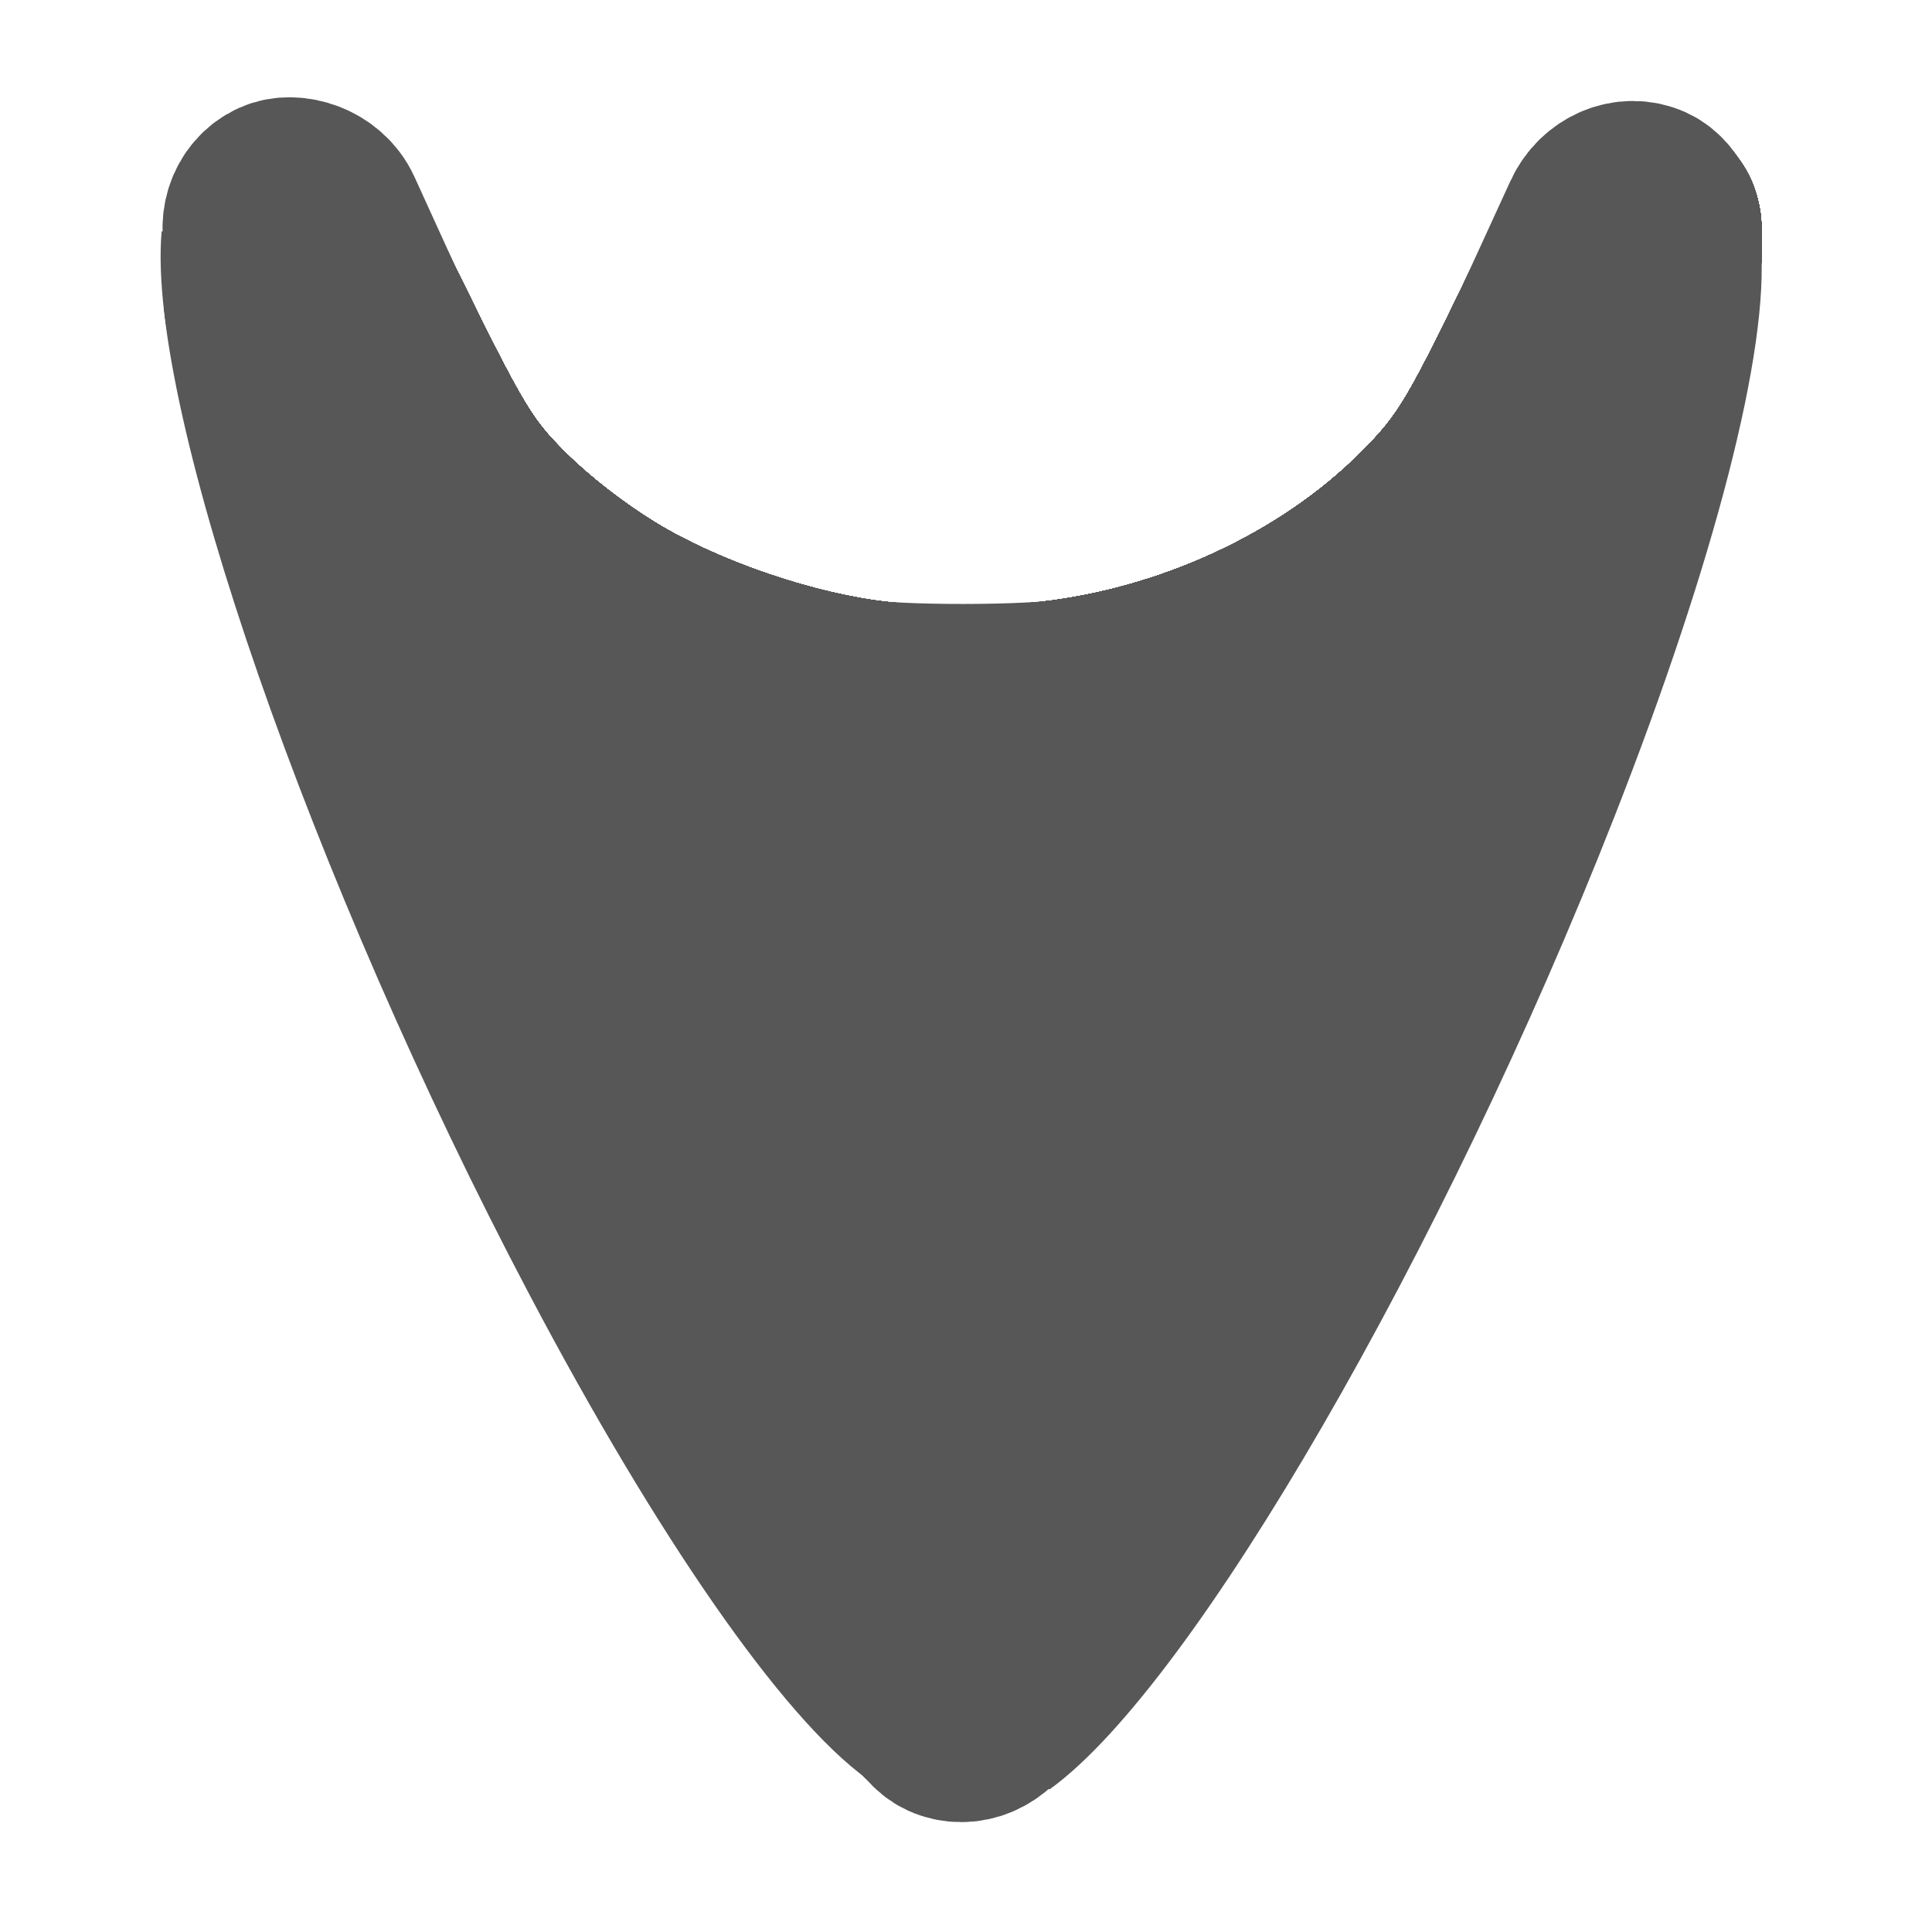 <?xml version="1.0" encoding="UTF-8" standalone="no"?>
<!-- Created with Inkscape (http://www.inkscape.org/) -->

<svg
   xmlns:dc="http://purl.org/dc/elements/1.1/"
   xmlns:cc="http://creativecommons.org/ns#"
   xmlns:rdf="http://www.w3.org/1999/02/22-rdf-syntax-ns#"
   xmlns:svg="http://www.w3.org/2000/svg"
   xmlns="http://www.w3.org/2000/svg"
   xmlns:sodipodi="http://sodipodi.sourceforge.net/DTD/sodipodi-0.dtd"
   xmlns:inkscape="http://www.inkscape.org/namespaces/inkscape"
   width="64px"
   height="64px"
   id="svg2383"
   sodipodi:version="0.32"
   inkscape:version="0.47pre1 r21720"
   sodipodi:docname="go-next.svg"
   inkscape:output_extension="org.inkscape.output.svg.inkscape"
   version="1.1">
  <defs
     id="defs2385">
    <inkscape:perspective
       sodipodi:type="inkscape:persp3d"
       inkscape:vp_x="0 : 32 : 1"
       inkscape:vp_y="0 : 1000 : 0"
       inkscape:vp_z="64 : 32 : 1"
       inkscape:persp3d-origin="32 : 21.333333 : 1"
       id="perspective2391" />
  </defs>
  <sodipodi:namedview
     id="base"
     pagecolor="#ffffff"
     bordercolor="#666666"
     borderopacity="1.0"
     inkscape:pageopacity="0.0"
     inkscape:pageshadow="2"
     inkscape:zoom="11.546875"
     inkscape:cx="17.792544"
     inkscape:cy="28.844845"
     inkscape:current-layer="layer1"
     showgrid="true"
     inkscape:document-units="px"
     inkscape:grid-bbox="true"
     inkscape:window-width="1717"
     inkscape:window-height="962"
     inkscape:window-x="164"
     inkscape:window-y="59"
     inkscape:window-maximized="0">
    <inkscape:grid
       type="xygrid"
       id="grid3165" />
  </sodipodi:namedview>
  <g
     id="layer1"
     inkscape:label="Layer 1"
     inkscape:groupmode="layer"
     style="opacity:0.66">
    <path
       d=""
       id="path2829" />
    <path
       d=""
       id="path2841" />
    <path
       d=""
       id="path2843" />
    <path
       d=""
       id="path2845" />
    <g
       id="g2943"
       transform="matrix(0,-1,-1,0,63.656,63.656)">
      <rect
         transform="matrix(0.909,-0.417,0.417,0.909,0,0)"
         rx="1.472"
         ry="1.342"
         y="30.721"
         x="-7.643"
         height="2.685"
         width="55.843"
         id="rect3169"
         style="fill:none;stroke:#000000;stroke-width:6.028;stroke-linecap:butt;stroke-linejoin:miter;stroke-miterlimit:4;stroke-opacity:1;stroke-dasharray:none" />
      <rect
         style="fill:none;stroke:#000000;stroke-width:6.028;stroke-linecap:butt;stroke-linejoin:miter;stroke-miterlimit:4;stroke-opacity:1;stroke-dasharray:none"
         id="rect3173"
         width="55.843"
         height="2.685"
         x="18.923"
         y="24.454"
         ry="1.342"
         rx="1.472"
         transform="matrix(0.91,0.415,-0.415,0.91,0,0)" />
      <path
         sodipodi:open="true"
         transform="matrix(1.707,0,0,1.941,-31.287,-33.743)"
         sodipodi:end="4.408925"
         sodipodi:start="1.8830035"
         d="m 48.627,44.075 c -5.485,-1.844 -8.496,-7.969 -6.726,-13.682 1.04,-3.357 3.58,-5.98 6.813,-7.034"
         sodipodi:ry="10.868742"
         sodipodi:rx="10.435724"
         sodipodi:cy="33.732071"
         sodipodi:cx="51.832207"
         id="path3201"
         style="color:#000000;fill:none;stroke:#000000;stroke-width:4.491;stroke-linecap:butt;stroke-linejoin:miter;stroke-miterlimit:2;stroke-opacity:1;stroke-dasharray:none;stroke-dashoffset:0;marker:none;visibility:visible;display:inline;overflow:visible;enable-background:accumulate"
         sodipodi:type="arc" />
      <path
         transform="matrix(0.641,1.343,-1.366,0.63,61.463,-0.895)"
         sodipodi:open="true"
         sodipodi:end="4.408925"
         sodipodi:start="1.8830035"
         d="M 2.547,42.537 C 0.68,39.246 -0.344,28.313 0.258,18.117 0.612,12.125 1.476,7.445 2.576,5.563"
         sodipodi:ry="19.399189"
         sodipodi:rx="3.5507443"
         sodipodi:cy="24.075779"
         sodipodi:cx="3.6373477"
         id="path3264"
         style="color:#000000;fill:#000000;fill-opacity:1;fill-rule:evenodd;stroke:#000000;stroke-width:1px;stroke-linecap:butt;stroke-linejoin:miter;stroke-miterlimit:4;stroke-opacity:1;stroke-dasharray:none;stroke-dashoffset:0;marker:none;visibility:visible;display:inline;overflow:visible;enable-background:accumulate"
         sodipodi:type="arc" />
      <path
         sodipodi:type="arc"
         style="color:#000000;fill:#000000;fill-opacity:1;fill-rule:evenodd;stroke:#000000;stroke-width:1px;stroke-linecap:butt;stroke-linejoin:miter;stroke-miterlimit:4;stroke-opacity:1;stroke-dasharray:none;stroke-dashoffset:0;marker:none;visibility:visible;display:inline;overflow:visible;enable-background:accumulate"
         id="path3266"
         sodipodi:cx="3.6373477"
         sodipodi:cy="24.075779"
         sodipodi:rx="3.5507443"
         sodipodi:ry="19.399189"
         d="M 2.547,42.537 C 0.68,39.246 -0.344,28.313 0.258,18.117 0.612,12.125 1.476,7.445 2.576,5.563"
         sodipodi:start="1.8830035"
         sodipodi:end="4.408925"
         sodipodi:open="true"
         transform="matrix(0.598,-1.362,1.369,0.623,-3.841,34.524)" />
      <path
         id="path2821"
         d="m 27.464,36.061 c -4.908,-2.246 -9.012,-4.123 -9.12,-4.172 -0.171,-0.076 1.024,-0.649 8.91,-4.271 5.009,-2.3 9.124,-4.166 9.144,-4.147 0.02,0.02 -0.062,0.402 -0.183,0.85 -1.086,4.042 -1.238,8.727 -0.422,12.938 0.182,0.941 0.54,2.366 0.701,2.793 0.022,0.06 0.007,0.105 -0.033,0.1 -0.041,-0.004 -4.089,-1.846 -8.997,-4.092 l 0,0 z" />
      <path
         id="path2823"
         d="m 32.965,38.505 c -8.691,-3.948 -14.463,-6.605 -14.463,-6.658 0,-0.132 4.235,-2.119 12.925,-6.063 4.137,-1.878 4.907,-2.201 4.871,-2.046 -0.023,0.102 -0.14,0.594 -0.26,1.094 -0.559,2.342 -0.774,4.274 -0.768,6.928 0.006,2.872 0.301,5.202 0.949,7.48 0.12,0.422 0.207,0.779 0.192,0.793 -0.014,0.014 -1.565,-0.674 -3.447,-1.529 z" />
      <path
         id="path2825"
         d="m 32.965,38.505 c -8.691,-3.948 -14.463,-6.605 -14.463,-6.658 0,-0.132 4.235,-2.119 12.929,-6.065 3.333,-1.513 4.905,-2.186 4.877,-2.089 -0.022,0.079 -0.158,0.669 -0.302,1.312 -0.583,2.61 -0.741,4.072 -0.731,6.755 0.01,2.916 0.301,5.217 0.945,7.48 0.12,0.422 0.207,0.779 0.192,0.793 -0.014,0.014 -1.565,-0.674 -3.447,-1.529 z" />
      <path
         id="path2827"
         d="M 53.707,58.201 C 52.054,58.055 49.198,57.448 46.389,56.646 33.254,52.894 15.248,44.089 7.461,37.607 6.394,36.72 4.388,34.642 4.008,34.032 3.571,33.331 3.411,32.753 3.402,31.847 3.389,30.56 3.65,29.943 4.837,28.452 6.908,25.852 12.761,21.801 20.191,17.825 32.265,11.363 46.092,6.185 53.274,5.435 c 1.198,-0.125 3.208,-0.133 3.699,-0.015 1.883,0.454 3.272,2.188 3.272,4.084 0,1.496 -0.856,3.029 -2.098,3.757 -0.206,0.121 -2.011,0.972 -4.012,1.893 -2.148,0.988 -3.814,1.808 -4.069,2.001 -3.315,2.523 -5.661,6.713 -6.407,11.444 -0.195,1.237 -0.265,3.87 -0.135,5.077 0.402,3.723 1.612,6.984 3.582,9.656 0.583,0.791 2.387,2.589 3.092,3.083 0.342,0.239 1.89,0.997 3.94,1.929 4.134,1.879 4.273,1.952 4.888,2.557 0.885,0.871 1.33,1.899 1.33,3.073 0,1.995 -1.357,3.689 -3.325,4.153 -0.518,0.122 -2.325,0.162 -3.326,0.074 l 0,0 z m -17.285,-18.712 c -0.68,-2.31 -1.047,-5.032 -1.049,-7.773 -0.002,-2.713 0.249,-4.679 0.934,-7.308 0.166,-0.637 0.291,-1.167 0.277,-1.176 -0.014,-0.009 -4.226,1.915 -9.361,4.277 -8.815,4.054 -9.323,4.299 -9.093,4.396 0.134,0.057 4.335,1.974 9.336,4.262 5.001,2.287 9.118,4.16 9.149,4.162 0.031,0.002 -0.056,-0.376 -0.193,-0.841 l 0,0 z" />
      <path
         id="path2831"
         d="m 32.965,38.505 c -8.691,-3.948 -14.463,-6.605 -14.463,-6.658 0,-0.132 4.235,-2.119 12.929,-6.065 3.32,-1.507 4.904,-2.186 4.876,-2.089 -0.215,0.735 -0.686,3.18 -0.821,4.257 -0.484,3.882 -0.198,8.074 0.783,11.462 0.094,0.326 0.159,0.605 0.144,0.62 -0.015,0.015 -1.567,-0.672 -3.449,-1.527 z" />
      <path
         id="path2833"
         d="M 32.965,38.509 C 22.927,33.936 18.503,31.898 18.503,31.846 c 0,-0.132 4.235,-2.119 12.925,-6.063 4.135,-1.877 4.907,-2.201 4.871,-2.046 -0.023,0.102 -0.138,0.594 -0.254,1.094 -0.562,2.425 -0.763,4.24 -0.762,6.885 0.001,3.084 0.311,5.362 1.111,8.162 0.031,0.107 0.041,0.193 0.024,0.191 -0.017,-0.002 -1.571,-0.705 -3.453,-1.562 z" />
      <path
         id="path2835"
         d="M 53.317,58.164 C 44.467,57.153 25.901,49.596 13.797,42.078 9.852,39.628 7.485,37.818 5.433,35.684 3.744,33.927 3.393,33.259 3.398,31.804 3.401,30.811 3.585,30.205 4.126,29.397 4.994,28.1 6.138,26.949 8.067,25.427 16.923,18.445 36.561,9.195 48.781,6.249 51.445,5.606 53.339,5.347 55.482,5.329 c 1.091,-0.009 1.33,0.015 1.819,0.183 2.544,0.875 3.68,3.67 2.45,6.026 -0.321,0.615 -0.814,1.182 -1.344,1.546 -0.251,0.173 -1.879,0.971 -3.618,1.775 -4.792,2.214 -4.833,2.238 -6.193,3.605 -2.133,2.144 -3.685,4.946 -4.498,8.121 -0.414,1.618 -0.568,2.728 -0.628,4.545 -0.147,4.474 1.182,8.894 3.68,12.232 0.973,1.301 2.56,2.796 3.569,3.362 0.262,0.147 2.016,0.972 3.897,1.832 1.881,0.861 3.626,1.706 3.877,1.879 0.738,0.508 1.348,1.327 1.675,2.252 0.234,0.663 0.242,1.858 0.017,2.542 -0.487,1.478 -1.645,2.543 -3.152,2.898 -0.614,0.145 -2.598,0.164 -3.716,0.037 z M 36.355,39.233 c -0.334,-1.199 -0.601,-2.538 -0.801,-4.009 -0.145,-1.067 -0.154,-1.101 -0.112,-0.39 0.063,1.043 0.332,2.603 0.693,4.019 0.163,0.639 0.285,1.172 0.272,1.186 -0.031,0.031 -4.33e-4,0.044 -7.815,-3.518 -9.18,-4.185 -10.089,-4.608 -10.089,-4.694 0,-0.042 0.594,-0.36 1.321,-0.707 3.038,-1.45 16.448,-7.583 16.498,-7.546 0.012,0.009 -0.117,0.631 -0.287,1.383 -0.421,1.869 -0.639,3.415 -0.682,4.855 l -0.037,1.212 0.073,-1.101 c 0.109,-1.639 0.397,-3.435 0.819,-5.112 0.207,-0.822 0.362,-1.509 0.346,-1.527 -0.029,-0.031 -16.931,7.704 -17.996,8.236 -0.315,0.157 -0.478,0.285 -0.428,0.335 0.155,0.155 18.43,8.459 18.458,8.386 0.015,-0.04 -0.089,-0.493 -0.233,-1.007 z m -0.987,-6.712 c -0.017,-0.3 -0.031,-0.077 -0.031,0.495 -1.73e-4,0.572 0.014,0.817 0.031,0.545 0.017,-0.272 0.017,-0.74 3.47e-4,-1.039 l -3.6e-5,0 z" />
      <path
         id="path2837"
         d="m 53.75,58.206 c -0.119,-0.017 -0.567,-0.074 -0.996,-0.127 -0.924,-0.113 -2.843,-0.492 -4.114,-0.812 C 37.636,54.495 21.494,47.259 11.574,40.649 8.817,38.812 7.11,37.43 5.397,35.646 4.385,34.593 4.074,34.209 3.832,33.717 3.123,32.275 3.228,30.738 4.126,29.397 5.001,28.089 6.003,27.071 7.897,25.563 16.72,18.539 36.436,9.225 48.781,6.249 51.445,5.606 53.339,5.347 55.482,5.329 c 1.091,-0.009 1.33,0.015 1.819,0.183 1.77,0.609 2.945,2.198 2.944,3.983 -6.06e-4,1.194 -0.45,2.276 -1.295,3.121 -0.583,0.583 -0.755,0.673 -5.181,2.722 -3.246,1.502 -3.558,1.675 -4.481,2.474 -2.262,1.959 -4.118,5.001 -5.063,8.299 -1.971,6.877 -0.06,14.744 4.656,19.165 1.251,1.173 1.564,1.353 5.574,3.2 4.138,1.906 4.484,2.114 5.147,3.084 1.456,2.131 0.77,4.951 -1.498,6.16 -0.787,0.42 -1.436,0.538 -2.881,0.526 -0.691,-0.006 -1.353,-0.025 -1.472,-0.042 l 0,0 z M 36.603,40.199 c 0,-0.026 -0.1,-0.405 -0.223,-0.841 -0.296,-1.051 -0.685,-3.011 -0.816,-4.113 -0.118,-0.986 -0.219,-1.221 -0.131,-0.303 0.094,0.977 0.453,2.95 0.734,4.04 0.146,0.567 0.253,1.043 0.237,1.059 -0.016,0.016 -2.793,-1.23 -6.172,-2.769 -9.769,-4.449 -11.729,-5.359 -11.729,-5.444 0,-0.044 0.594,-0.364 1.321,-0.711 3.086,-1.473 16.445,-7.581 16.498,-7.543 0.012,0.009 -0.113,0.617 -0.277,1.351 -0.336,1.501 -0.66,3.583 -0.64,4.106 0.013,0.344 0.014,0.344 0.044,0.043 0.126,-1.224 0.442,-3.018 0.757,-4.294 0.205,-0.83 0.356,-1.509 0.335,-1.509 -0.04,0 -9.998,4.559 -15.264,6.988 -1.736,0.801 -3.156,1.495 -3.156,1.543 0.001,0.097 18.197,8.439 18.416,8.443 0.036,5.2e-4 0.065,-0.021 0.065,-0.047 z m -1.236,-7.554 c -0.019,-0.177 -0.034,-0.011 -0.033,0.37 3.46e-4,0.381 0.016,0.526 0.034,0.322 0.018,-0.204 0.018,-0.515 -6.06e-4,-0.693 l 3.4e-5,0 z m 1.73e-4,-2.856 c -0.019,-0.179 -0.034,-0.032 -0.034,0.325 0,0.357 0.015,0.503 0.034,0.325 0.019,-0.179 0.019,-0.471 0,-0.65 z" />
      <path
         id="path2839"
         d="m 53.75,58.206 c -0.119,-0.017 -0.567,-0.074 -0.996,-0.127 C 44.967,57.123 28.588,50.656 16.857,43.907 11.325,40.723 7.939,38.286 5.41,35.665 4.381,34.6 4.089,34.239 3.839,33.729 3.324,32.68 3.234,31.598 3.567,30.477 3.841,29.553 5.105,27.955 6.601,26.64 15.962,18.411 41.691,6.701 53.187,5.438 c 0.476,-0.052 1.47,-0.101 2.208,-0.107 1.184,-0.011 1.409,0.011 1.905,0.181 1.773,0.61 2.945,2.197 2.945,3.989 0,1.431 -0.703,2.801 -1.839,3.584 -0.252,0.173 -2.016,1.038 -3.921,1.921 -1.905,0.883 -3.717,1.757 -4.026,1.942 -0.994,0.594 -2.363,1.933 -3.384,3.31 -3.81,5.139 -4.694,12.57 -2.242,18.861 0.986,2.531 2.579,4.884 4.352,6.431 1.182,1.031 1.391,1.144 6.031,3.277 1.747,0.803 3.095,1.478 3.399,1.702 1.483,1.092 2.13,3.152 1.53,4.875 -0.456,1.308 -1.691,2.389 -3.113,2.725 -0.511,0.12 -2.64,0.171 -3.283,0.078 l 0,0 z M 36.603,40.203 c 0,-0.024 -0.081,-0.326 -0.18,-0.671 -0.099,-0.345 -0.31,-1.231 -0.469,-1.969 -0.159,-0.738 -0.292,-1.259 -0.297,-1.157 -0.01,0.232 0.26,1.553 0.555,2.717 0.123,0.487 0.211,0.899 0.196,0.915 -0.033,0.033 -1.256,-0.517 -8.207,-3.686 -8.179,-3.729 -9.7,-4.438 -9.7,-4.523 0,-0.128 6.307,-3.077 13.974,-6.535 1.96,-0.884 3.637,-1.646 3.728,-1.694 0.144,-0.076 0.157,-0.062 0.108,0.118 -0.187,0.681 -0.749,3.674 -0.779,4.145 -0.02,0.31 -0.019,0.465 0.002,0.346 0.021,-0.119 0.113,-0.675 0.205,-1.235 0.092,-0.56 0.306,-1.572 0.475,-2.248 0.169,-0.676 0.296,-1.276 0.282,-1.332 -0.015,-0.061 -1.494,0.571 -3.705,1.584 -8.386,3.841 -13.165,6.047 -13.896,6.413 -0.697,0.349 -0.76,0.4 -0.62,0.503 0.293,0.215 18.05,8.333 18.261,8.349 0.036,0.003 0.065,-0.015 0.065,-0.039 l -10e-7,0 z m -1.004,-4.732 c -0.035,-0.35 -0.081,-0.585 -0.102,-0.521 -0.048,0.143 0.066,1.257 0.124,1.199 0.023,-0.023 0.013,-0.328 -0.021,-0.678 z m -0.151,-0.961 c -0.024,-0.06 -0.044,-0.011 -0.044,0.108 0,0.119 0.02,0.168 0.044,0.108 0.024,-0.06 0.024,-0.157 0,-0.217 z m -0.082,-1.688 c -0.02,-0.132 -0.037,-0.044 -0.037,0.194 -6.06e-4,0.238 0.016,0.346 0.036,0.239 0.021,-0.107 0.021,-0.301 0.001,-0.433 l 4e-6,0 z m -10e-4,-2.902 c -0.021,-0.107 -0.038,-0.019 -0.038,0.195 0,0.214 0.017,0.302 0.038,0.195 0.021,-0.107 0.021,-0.283 0,-0.39 z m 0.087,-1.212 c -0.021,-0.107 -0.038,-0.019 -0.038,0.195 0,0.214 0.017,0.302 0.038,0.195 0.021,-0.107 0.021,-0.283 0,-0.39 z" />
      <path
         id="path2847"
         d="m 53.75,58.206 c -0.119,-0.017 -0.567,-0.074 -0.996,-0.127 C 44.939,57.12 28.784,50.741 16.857,43.905 11.404,40.78 7.966,38.308 5.441,35.697 4.381,34.601 4.092,34.246 3.84,33.731 3.12,32.262 3.218,30.753 4.121,29.404 5.045,28.024 6.363,26.722 8.457,25.12 17.467,18.228 36.007,9.486 48.114,6.42 c 3.099,-0.785 4.995,-1.068 7.281,-1.089 1.184,-0.011 1.409,0.011 1.905,0.181 1.77,0.609 2.945,2.198 2.945,3.984 0,1.223 -0.435,2.261 -1.318,3.144 -0.559,0.559 -0.881,0.727 -5.351,2.796 -3.139,1.453 -3.541,1.695 -4.749,2.858 -5.59,5.385 -7.004,14.781 -3.349,22.257 0.991,2.027 2.223,3.68 3.731,5.008 1.192,1.05 0.878,0.884 7.673,4.036 1.546,0.717 2.176,1.173 2.719,1.967 1.198,1.753 0.956,4.143 -0.558,5.504 -0.549,0.494 -1.315,0.898 -2.011,1.062 -0.511,0.12 -2.64,0.171 -3.283,0.078 l 0,0 z M 36.603,40.224 c 0,-0.013 -0.082,-0.315 -0.181,-0.671 -0.1,-0.356 -0.295,-1.135 -0.433,-1.73 -0.138,-0.595 -0.229,-0.892 -0.201,-0.66 0.028,0.233 0.184,0.969 0.348,1.636 0.164,0.667 0.286,1.225 0.272,1.24 -0.034,0.034 -2.622,-1.132 -9.591,-4.317 -7.985,-3.651 -8.314,-3.805 -8.314,-3.894 0,-0.044 0.594,-0.365 1.321,-0.712 3.103,-1.485 16.449,-7.585 16.499,-7.542 0.013,0.011 -0.116,0.655 -0.285,1.431 -0.17,0.776 -0.292,1.474 -0.271,1.55 0.027,0.103 0.04,0.094 0.048,-0.034 0.006,-0.095 0.166,-0.833 0.356,-1.639 0.19,-0.806 0.346,-1.481 0.346,-1.5 0,-0.1 -1.807,0.712 -11.654,5.242 -6.3,2.898 -6.757,3.12 -6.648,3.23 0.1,0.1 4.622,2.19 11.98,5.537 6.747,3.069 6.409,2.919 6.409,2.834 l 0,0 z m -0.9,-3.764 c -0.029,-0.029 -0.049,0.022 -0.045,0.114 0.004,0.101 0.025,0.121 0.052,0.052 0.025,-0.063 0.022,-0.137 -0.007,-0.166 l -3e-6,0 z m -0.082,-0.74 c -0.024,-0.059 -0.042,0.01 -0.04,0.153 0.002,0.143 0.021,0.191 0.043,0.107 0.022,-0.084 0.021,-0.201 -0.003,-0.26 l 5e-6,0 z m -0.084,-0.649 c -0.022,-0.083 -0.039,0.005 -0.038,0.196 9.61e-4,0.191 0.019,0.258 0.039,0.151 0.021,-0.108 0.02,-0.264 -0.002,-0.346 l 2e-6,0 z m -0.175,-2.207 c -0.024,-0.06 -0.044,-0.011 -0.044,0.108 0,0.119 0.02,0.168 0.044,0.108 0.024,-0.06 0.024,-0.157 0,-0.217 z m -0.005,-2.899 c -0.029,-0.029 -0.049,0.022 -0.045,0.114 0.004,0.101 0.025,0.121 0.052,0.052 0.025,-0.063 0.022,-0.137 -0.007,-0.166 l -3e-6,0 z m 0.094,-1.214 c -0.022,-0.083 -0.04,-0.015 -0.04,0.152 0,0.167 0.018,0.235 0.04,0.152 0.022,-0.083 0.022,-0.22 0,-0.303 z m 0.084,-0.823 c -0.024,-0.06 -0.044,-0.011 -0.044,0.108 0,0.119 0.02,0.168 0.044,0.108 0.024,-0.06 0.024,-0.157 0,-0.217 z M 35.722,26.91 c -0.003,-0.139 -0.031,-0.092 -0.077,0.13 -0.039,0.191 -0.069,0.444 -0.067,0.563 0.003,0.139 0.031,0.092 0.077,-0.13 0.039,-0.191 0.069,-0.444 0.067,-0.563 z" />
      <path
         id="path2849"
         d="M 52.971,58.121 C 43.065,56.795 23.166,48.399 11.586,40.66 8.816,38.809 7.157,37.47 5.445,35.704 4.379,34.604 4.099,34.261 3.843,33.737 3.112,32.244 3.207,30.77 4.121,29.404 5.108,27.93 6.439,26.641 8.846,24.831 18.231,17.772 37.411,8.889 49.204,6.141 c 2.44,-0.569 4.139,-0.791 6.192,-0.81 1.491,-0.014 2.051,0.109 2.869,0.631 0.452,0.288 1.159,1.008 1.435,1.463 1.096,1.802 0.496,4.429 -1.293,5.66 -0.251,0.173 -1.782,0.932 -3.401,1.688 -4.902,2.286 -5.187,2.456 -6.63,3.964 -4.903,5.121 -6.297,13.597 -3.403,20.689 1.232,3.02 3.465,5.88 5.582,7.153 0.315,0.189 2.158,1.08 4.096,1.979 2.206,1.024 3.702,1.77 4.001,1.996 1.476,1.114 2.1,3.192 1.476,4.912 -0.463,1.275 -1.692,2.333 -3.095,2.664 -0.704,0.166 -2.801,0.163 -4.062,-0.006 l 0,10e-7 z M 36.546,40.009 c -0.177,-0.706 -0.452,-1.607 -0.456,-1.494 -0.003,0.071 0.072,0.422 0.166,0.779 0.212,0.809 0.213,0.79 -0.022,0.701 -0.432,-0.165 -16.139,-7.327 -17.407,-7.938 -0.179,-0.086 -0.325,-0.191 -0.325,-0.233 0,-0.093 1.609,-0.868 6.097,-2.938 2.999,-1.383 5.025,-2.307 10.271,-4.684 0.786,-0.356 1.44,-0.638 1.453,-0.627 0.013,0.011 -0.094,0.559 -0.238,1.218 -0.35,1.602 -0.324,1.775 0.038,0.255 0.159,-0.667 0.318,-1.324 0.353,-1.46 0.059,-0.231 0.049,-0.243 -0.141,-0.183 -0.356,0.113 -14.369,6.527 -17.047,7.803 -0.697,0.332 -1.131,0.585 -1.083,0.632 0.105,0.1 2.883,1.393 8.481,3.948 7.566,3.452 9.758,4.443 9.853,4.453 0.037,0.004 0.04,-0.1 0.007,-0.231 l -10e-7,0 z M 35.991,37.764 c -0.059,-0.278 -0.139,-0.539 -0.176,-0.582 -0.037,-0.043 -0.013,0.152 0.054,0.433 0.067,0.281 0.123,0.566 0.125,0.633 0.002,0.067 0.026,0.1 0.054,0.072 0.028,-0.028 0.002,-0.278 -0.057,-0.556 l 0,0 z m -0.375,-1.997 c -0.029,-0.029 -0.049,0.022 -0.045,0.114 0.004,0.101 0.025,0.121 0.052,0.052 0.025,-0.063 0.022,-0.137 -0.007,-0.166 l -4e-6,0 z m -0.082,-0.653 c -0.024,-0.059 -0.042,0.01 -0.04,0.153 0.002,0.143 0.021,0.191 0.043,0.107 0.022,-0.084 0.021,-0.201 -0.003,-0.26 l 4e-6,0 z m -0.086,-6.32 c -0.024,-0.06 -0.044,-0.011 -0.044,0.108 0,0.119 0.02,0.168 0.044,0.108 0.024,-0.06 0.024,-0.157 0,-0.217 z m 0.173,-1.386 c -0.024,-0.06 -0.044,-0.011 -0.044,0.108 0,0.119 0.02,0.168 0.044,0.108 0.024,-0.06 0.024,-0.157 0,-0.217 z m 0.087,-0.52 c -0.024,-0.06 -0.044,-0.011 -0.044,0.108 0,0.119 0.02,0.168 0.044,0.108 0.024,-0.06 0.024,-0.157 0,-0.217 z m 0.087,-0.52 c -0.024,-0.06 -0.044,-0.011 -0.044,0.108 0,0.119 0.02,0.168 0.044,0.108 0.024,-0.06 0.024,-0.157 0,-0.217 z" />
      <path
         id="path2851"
         d="M 53.534,58.199 C 52.672,58.119 50.45,57.702 48.987,57.346 37.979,54.668 21.554,47.327 11.445,40.568 8.76,38.772 7.145,37.462 5.416,35.675 4.379,34.603 4.096,34.254 3.842,33.735 3.315,32.658 3.224,31.609 3.562,30.487 3.835,29.581 5.073,27.992 6.493,26.724 14.421,19.65 36.004,9.231 49.06,6.176 51.64,5.573 53.259,5.355 55.352,5.329 c 1.861,-0.023 2.563,0.214 3.618,1.218 0.864,0.823 1.275,1.773 1.275,2.951 0,1.446 -0.694,2.799 -1.841,3.589 -0.252,0.174 -1.822,0.953 -3.488,1.731 -4.694,2.193 -4.85,2.282 -6.086,3.468 -1.378,1.323 -2.528,2.942 -3.438,4.838 -2.607,5.435 -2.552,12.106 0.146,17.537 1.169,2.354 2.983,4.547 4.714,5.701 0.399,0.266 1.918,1.033 3.507,1.771 5.034,2.339 5.171,2.419 5.865,3.459 0.706,1.057 0.939,2.533 0.576,3.648 -0.47,1.444 -1.669,2.533 -3.181,2.89 -0.509,0.12 -2.515,0.16 -3.487,0.069 z M 36.601,40.226 c -0.008,-0.134 -0.421,-1.459 -0.424,-1.364 -0.003,0.071 0.052,0.344 0.123,0.606 0.165,0.615 0.165,0.615 -0.071,0.525 -0.282,-0.107 -10.991,-4.978 -14.673,-6.673 -1.679,-0.773 -3.053,-1.44 -3.053,-1.482 0,-0.042 0.38,-0.266 0.844,-0.498 1.782,-0.891 16.921,-7.815 16.977,-7.765 0.013,0.012 -0.055,0.377 -0.152,0.812 -0.257,1.152 -0.201,1.165 0.095,0.023 0.14,-0.542 0.239,-1.001 0.219,-1.021 -0.048,-0.048 -1.484,0.592 -6.986,3.114 -10.583,4.852 -11.407,5.245 -11.253,5.372 0.123,0.101 8.035,3.741 14.241,6.552 1.762,0.798 3.38,1.531 3.594,1.629 0.371,0.169 0.521,0.218 0.518,0.17 z m -0.553,-2.12 c -0.029,-0.029 -0.049,0.022 -0.045,0.114 0.004,0.101 0.025,0.121 0.052,0.052 0.025,-0.063 0.022,-0.137 -0.007,-0.166 l -3e-6,0 z m -0.082,-0.392 c -0.024,-0.06 -0.044,-0.011 -0.044,0.108 0,0.119 0.02,0.168 0.044,0.108 0.024,-0.06 0.024,-0.157 0,-0.217 z m -0.092,-0.388 c -0.029,-0.029 -0.049,0.022 -0.045,0.114 0.004,0.101 0.025,0.121 0.052,0.052 0.025,-0.063 0.022,-0.137 -0.007,-0.166 l -3e-6,0 z m -0.26,-1.559 c -0.029,-0.029 -0.049,0.022 -0.045,0.114 0.004,0.101 0.025,0.121 0.052,0.052 0.025,-0.063 0.022,-0.137 -0.007,-0.166 l -4e-6,0 z m -0.087,-0.606 c -0.029,-0.029 -0.049,0.022 -0.045,0.114 0.004,0.101 0.025,0.121 0.052,0.052 0.025,-0.063 0.022,-0.137 -0.007,-0.166 l -3e-6,0 z m 0.438,-9.658 c -0.024,-0.06 -0.044,-0.011 -0.044,0.108 0,0.119 0.02,0.168 0.044,0.108 0.024,-0.06 0.024,-0.157 0,-0.217 z" />
      <path
         id="path2853"
         d="M 53.534,58.202 C 50.442,57.811 47.138,56.988 42.665,55.496 29.688,51.167 14.59,43.519 7.583,37.725 7.079,37.308 6.101,36.382 5.409,35.668 4.379,34.603 4.096,34.254 3.842,33.735 3.093,32.205 3.206,30.751 4.186,29.311 5.179,27.852 6.385,26.686 8.737,24.911 19.346,16.909 41.531,7.067 52.451,5.518 c 1.129,-0.16 3.511,-0.25 4.184,-0.157 0.835,0.115 1.588,0.488 2.27,1.126 0.919,0.859 1.341,1.803 1.341,2.998 0,1.469 -0.682,2.804 -1.839,3.6 -0.251,0.173 -1.995,1.036 -3.876,1.917 -1.881,0.882 -3.729,1.788 -4.107,2.014 -0.772,0.462 -2.229,1.837 -3.04,2.869 -4.409,5.614 -5.155,14.14 -1.82,20.795 0.862,1.72 1.802,3.037 3.077,4.311 1.356,1.355 1.74,1.576 6.851,3.953 3.015,1.402 3.481,1.698 4.109,2.618 1.469,2.15 0.753,5.032 -1.539,6.189 -0.803,0.405 -1.419,0.51 -2.927,0.497 -0.738,-0.006 -1.459,-0.026 -1.602,-0.045 l 0,0 z M 36.582,40.139 c -0.022,-0.06 -0.11,-0.372 -0.196,-0.694 -0.086,-0.322 -0.172,-0.57 -0.191,-0.551 -0.019,0.019 0.028,0.277 0.105,0.574 0.077,0.296 0.124,0.555 0.105,0.574 -0.034,0.034 -6.213,-2.757 -12.922,-5.836 -4.689,-2.152 -4.98,-2.29 -4.98,-2.371 0,-0.04 0.315,-0.231 0.699,-0.425 1.968,-0.989 17.141,-7.928 17.141,-7.839 0,0.016 -0.062,0.329 -0.138,0.695 -0.076,0.366 -0.12,0.683 -0.099,0.704 0.021,0.021 0.108,-0.284 0.192,-0.678 0.085,-0.394 0.173,-0.764 0.195,-0.824 0.031,-0.083 -0.037,-0.08 -0.293,0.011 -0.707,0.252 -17.076,7.777 -17.634,8.106 -0.178,0.105 -0.323,0.216 -0.323,0.247 5.2e-4,0.031 0.147,0.121 0.325,0.2 0.178,0.079 1.5,0.691 2.938,1.36 1.438,0.669 4.789,2.208 7.448,3.419 8.542,3.891 7.699,3.523 7.628,3.326 l 0,0 z m -0.706,-2.813 c -0.029,-0.029 -0.049,0.022 -0.045,0.114 0.004,0.101 0.025,0.121 0.052,0.052 0.025,-0.063 0.022,-0.137 -0.007,-0.166 l -3e-6,0 z" />
      <path
         id="path2855"
         d="M 53.534,58.202 C 50.442,57.811 47.138,56.988 42.665,55.496 29.688,51.167 14.59,43.519 7.583,37.725 7.079,37.308 6.101,36.382 5.409,35.668 4.379,34.603 4.096,34.254 3.842,33.735 3.093,32.205 3.206,30.751 4.186,29.311 5.179,27.852 6.385,26.686 8.737,24.911 19.346,16.909 41.531,7.067 52.451,5.518 c 1.129,-0.16 3.511,-0.25 4.184,-0.157 0.835,0.115 1.588,0.488 2.27,1.126 0.919,0.859 1.341,1.803 1.341,2.998 0,1.469 -0.682,2.804 -1.839,3.6 -0.251,0.173 -1.995,1.036 -3.876,1.917 -1.881,0.882 -3.729,1.788 -4.107,2.014 -0.772,0.462 -2.229,1.837 -3.04,2.869 -4.409,5.614 -5.155,14.14 -1.82,20.795 0.862,1.72 1.802,3.037 3.077,4.311 1.356,1.355 1.74,1.576 6.851,3.953 3.015,1.402 3.481,1.698 4.109,2.618 1.469,2.15 0.753,5.032 -1.539,6.189 -0.803,0.405 -1.419,0.51 -2.927,0.497 -0.738,-0.006 -1.459,-0.026 -1.602,-0.045 l 0,0 z M 36.582,40.139 c -0.022,-0.06 -0.11,-0.372 -0.196,-0.694 -0.086,-0.322 -0.172,-0.57 -0.191,-0.551 -0.019,0.019 0.028,0.277 0.105,0.574 0.077,0.296 0.124,0.555 0.105,0.574 -0.034,0.034 -6.213,-2.757 -12.922,-5.836 -4.689,-2.152 -4.98,-2.29 -4.98,-2.371 0,-0.04 0.315,-0.231 0.699,-0.425 1.968,-0.989 17.141,-7.928 17.141,-7.839 0,0.016 -0.062,0.329 -0.138,0.695 -0.076,0.366 -0.12,0.683 -0.099,0.704 0.021,0.021 0.108,-0.284 0.192,-0.678 0.085,-0.394 0.173,-0.764 0.195,-0.824 0.031,-0.083 -0.037,-0.08 -0.293,0.011 -0.707,0.252 -17.076,7.777 -17.634,8.106 -0.178,0.105 -0.323,0.216 -0.323,0.247 5.2e-4,0.031 0.147,0.121 0.325,0.2 0.178,0.079 1.5,0.691 2.938,1.36 1.438,0.669 4.789,2.208 7.448,3.419 8.542,3.891 7.699,3.523 7.628,3.326 l 0,0 z m -0.706,-2.813 c -0.029,-0.029 -0.049,0.022 -0.045,0.114 0.004,0.101 0.025,0.121 0.052,0.052 0.025,-0.063 0.022,-0.137 -0.007,-0.166 l -3e-6,0 z" />
      <path
         id="path2857"
         d="M 53.447,58.205 C 50.93,57.828 49.118,57.442 46.804,56.791 37.236,54.097 24.349,48.44 15.018,42.836 10.377,40.049 7.733,38.076 5.365,35.629 3.974,34.191 3.604,33.592 3.417,32.476 3.097,30.561 4.109,28.772 6.84,26.425 12.437,21.615 24.243,15.147 35.91,10.501 42.54,7.86 48.111,6.166 52.148,5.564 c 1.315,-0.196 3.682,-0.309 4.451,-0.213 0.841,0.106 1.61,0.484 2.306,1.136 0.919,0.859 1.341,1.803 1.341,2.998 0,1.249 -0.419,2.263 -1.3,3.149 -0.54,0.543 -0.758,0.662 -3.939,2.153 -2.717,1.273 -4.597,2.216 -4.977,2.498 -3.079,2.277 -5.438,6.408 -6.24,10.926 -0.239,1.349 -0.332,4.357 -0.177,5.728 0.655,5.78 3.757,11.018 7.713,13.025 0.262,0.133 1.909,0.913 3.661,1.734 1.927,0.903 3.374,1.635 3.664,1.855 1.529,1.154 2.117,3.22 1.431,5.026 -0.38,1.002 -1.383,1.974 -2.465,2.39 -0.587,0.226 -0.702,0.239 -2.264,0.258 -0.905,0.011 -1.762,0.002 -1.905,-0.019 l 0,0 z M 36.504,39.923 c -0.124,-0.476 -0.168,-0.542 -0.114,-0.173 0.026,0.179 0.028,0.325 0.005,0.325 -0.049,0 -12.785,-5.791 -15.027,-6.833 -0.83,-0.386 -1.523,-0.687 -1.541,-0.669 -0.043,0.043 15.869,7.338 16.603,7.613 0.071,0.027 0.137,0.052 0.145,0.055 0.008,0.004 -0.023,-0.139 -0.07,-0.318 l -4e-6,0 z M 19.131,32.213 c -0.345,-0.174 -0.628,-0.35 -0.628,-0.391 0,-0.097 2.088,-1.101 6.885,-3.31 3.491,-1.608 9.606,-4.388 10.598,-4.818 l 0.379,-0.164 -0.059,0.283 c -0.135,0.65 -0.125,0.765 0.022,0.24 0.086,-0.31 0.123,-0.577 0.081,-0.593 -0.096,-0.039 -0.374,0.081 -3.801,1.639 -8.147,3.702 -14.365,6.605 -14.365,6.706 0,0.056 1.32,0.728 1.429,0.727 0.048,-4.33e-4 -0.196,-0.143 -0.541,-0.318 l 0,0 z" />
      <path
         id="path2859"
         d="M 52.624,58.083 C 43.14,56.656 25.565,49.411 13.696,42.036 9.832,39.635 7.527,37.862 5.365,35.629 3.941,34.157 3.57,33.551 3.408,32.424 3.164,30.728 3.813,29.362 5.805,27.382 12.729,20.497 35.519,9.323 49.086,6.161 c 2.822,-0.658 5.998,-1 7.512,-0.81 0.842,0.106 1.61,0.484 2.307,1.136 0.937,0.876 1.341,1.8 1.341,3.067 0,0.887 -0.217,1.621 -0.695,2.35 -0.683,1.041 -0.92,1.19 -4.717,2.97 -4.408,2.066 -4.941,2.379 -6.199,3.65 -2.32,2.342 -3.911,5.374 -4.706,8.971 -0.367,1.662 -0.508,4.645 -0.305,6.501 0.518,4.753 2.851,9.354 6.029,11.888 0.845,0.673 1.398,0.967 5.128,2.715 1.772,0.831 3.415,1.634 3.651,1.786 1.625,1.043 2.357,3.253 1.689,5.103 -0.47,1.303 -1.81,2.423 -3.21,2.681 -0.79,0.146 -3.05,0.102 -4.286,-0.085 z M 36.51,40.009 c -0.003,-0.083 -0.042,-0.229 -0.086,-0.325 -0.061,-0.132 -0.068,-0.106 -0.03,0.108 0.027,0.155 0.033,0.281 0.012,0.281 -0.021,0 -0.771,-0.331 -1.667,-0.736 -0.896,-0.405 -1.642,-0.722 -1.659,-0.706 -0.039,0.039 3.183,1.511 3.329,1.521 0.06,0.004 0.106,-0.061 0.102,-0.144 z m -3.891,-1.624 c -0.214,-0.115 -0.429,-0.209 -0.476,-0.209 -0.048,0 0.089,0.094 0.303,0.209 0.214,0.115 0.429,0.209 0.476,0.209 0.048,0 -0.089,-0.094 -0.303,-0.209 z m -0.953,-0.433 c -0.214,-0.115 -0.429,-0.209 -0.476,-0.209 -0.048,0 0.089,0.094 0.303,0.209 0.214,0.115 0.429,0.209 0.476,0.209 0.048,0 -0.089,-0.094 -0.303,-0.209 z m -0.953,-0.433 c -0.214,-0.115 -0.429,-0.209 -0.476,-0.209 -0.048,0 0.089,0.094 0.303,0.209 0.214,0.115 0.429,0.209 0.476,0.209 0.048,0 -0.089,-0.094 -0.303,-0.209 z m -0.621,-0.261 c -0.081,-0.081 -3.824,-1.774 -3.855,-1.744 -0.033,0.033 3.688,1.766 3.82,1.78 0.044,0.004 0.06,-0.012 0.035,-0.036 z m -4.878,-2.252 c -0.524,-0.254 -0.992,-0.462 -1.039,-0.462 -0.048,5.2e-4 0.342,0.209 0.866,0.464 0.524,0.254 0.992,0.462 1.039,0.462 0.048,-5.2e-4 -0.342,-0.209 -0.866,-0.464 z m -1.516,-0.692 c -0.214,-0.115 -0.429,-0.209 -0.476,-0.209 -0.048,0 0.089,0.094 0.303,0.209 0.214,0.115 0.429,0.209 0.476,0.209 0.048,0 -0.089,-0.094 -0.303,-0.209 z m -1.039,-0.476 c -0.167,-0.091 -0.342,-0.166 -0.39,-0.166 -0.048,0 0.05,0.075 0.217,0.166 0.167,0.091 0.342,0.166 0.39,0.166 0.048,0 -0.05,-0.075 -0.217,-0.166 z M 21.534,33.319 c -0.167,-0.091 -0.342,-0.166 -0.39,-0.166 -0.048,0 0.05,0.075 0.217,0.166 0.167,0.091 0.342,0.166 0.39,0.166 0.048,0 -0.05,-0.075 -0.217,-0.166 z m -1.039,-0.476 c -0.119,-0.068 -0.255,-0.124 -0.303,-0.124 -0.048,0 0.011,0.056 0.13,0.124 0.119,0.068 0.255,0.124 0.303,0.124 0.048,0 -0.011,-0.056 -0.13,-0.124 z m -1.537,-0.716 c -0.25,-0.126 -0.455,-0.26 -0.455,-0.297 0,-0.096 1.134,-0.654 4.664,-2.293 2.997,-1.392 12.189,-5.582 12.859,-5.862 l 0.332,-0.139 -0.048,0.367 c -0.035,0.27 -0.028,0.31 0.027,0.15 0.106,-0.305 0.108,-0.606 0.005,-0.606 -0.234,0 -17.483,7.942 -17.933,8.257 -0.182,0.127 -0.174,0.137 0.321,0.393 0.279,0.144 0.547,0.262 0.595,0.261 0.048,-6.06e-4 -0.118,-0.104 -0.368,-0.23 l -4e-6,0 z" />
      <path
         id="path2861"
         d="M 52.624,58.083 C 40.664,56.283 16.797,45.476 7.458,37.632 7.028,37.27 6.105,36.387 5.407,35.668 4.033,34.254 3.614,33.61 3.434,32.636 3.1,30.839 3.728,29.45 5.807,27.384 11.506,21.72 28.335,12.841 42.275,8.143 c 5.164,-1.741 9.003,-2.622 12.171,-2.794 2.467,-0.134 3.335,0.087 4.458,1.138 0.937,0.876 1.341,1.8 1.341,3.067 0,0.893 -0.225,1.654 -0.699,2.364 -0.69,1.034 -0.965,1.205 -4.887,3.042 -4.309,2.019 -4.691,2.246 -5.995,3.565 -1.442,1.458 -2.279,2.642 -3.191,4.516 -2.199,4.517 -2.561,10.063 -0.975,14.948 0.855,2.635 2.162,4.898 3.854,6.676 1.387,1.457 2.056,1.883 5.442,3.465 4.585,2.142 4.675,2.189 5.29,2.805 1.203,1.203 1.606,2.973 1.037,4.552 -0.473,1.311 -1.802,2.421 -3.21,2.681 -0.79,0.146 -3.05,0.102 -4.286,-0.085 z M 36.516,39.988 c 0,-0.095 -0.015,-0.173 -0.033,-0.173 -0.018,0 -0.054,0.078 -0.079,0.173 -0.025,0.095 -0.01,0.173 0.033,0.173 0.043,0 0.079,-0.078 0.079,-0.173 z m -0.94,-0.266 c -0.398,-0.187 -0.749,-0.336 -0.779,-0.332 -0.082,0.011 1.315,0.675 1.417,0.674 0.048,-7.8e-4 -0.239,-0.154 -0.637,-0.341 z M 34.438,39.208 c -0.167,-0.091 -0.342,-0.166 -0.39,-0.166 -0.048,0 0.05,0.075 0.217,0.166 0.167,0.091 0.342,0.166 0.39,0.166 0.048,0 -0.05,-0.075 -0.217,-0.166 z m -0.866,-0.39 c -0.119,-0.068 -0.255,-0.124 -0.303,-0.124 -0.048,0 0.011,0.056 0.13,0.124 0.119,0.068 0.255,0.124 0.303,0.124 0.048,0 -0.011,-0.056 -0.13,-0.124 z m -0.953,-0.433 c -0.119,-0.068 -0.255,-0.124 -0.303,-0.124 -0.048,0 0.011,0.056 0.13,0.124 0.119,0.068 0.255,0.124 0.303,0.124 0.048,0 -0.011,-0.056 -0.13,-0.124 z m -0.953,-0.433 c -0.119,-0.068 -0.255,-0.124 -0.303,-0.124 -0.048,0 0.011,0.056 0.13,0.124 0.119,0.068 0.255,0.124 0.303,0.124 0.048,0 -0.011,-0.056 -0.13,-0.124 z m -1.039,-0.476 c -0.167,-0.091 -0.342,-0.166 -0.39,-0.166 -0.048,0 0.05,0.075 0.217,0.166 0.167,0.091 0.342,0.166 0.39,0.166 0.048,0 -0.05,-0.075 -0.217,-0.166 z M 29.761,37.086 c -0.214,-0.115 -0.429,-0.209 -0.476,-0.209 -0.048,0 0.089,0.094 0.303,0.209 0.214,0.115 0.429,0.209 0.476,0.209 0.048,0 -0.089,-0.094 -0.303,-0.209 z m -0.953,-0.433 c -0.214,-0.115 -0.429,-0.209 -0.476,-0.209 -0.048,0 0.089,0.094 0.303,0.209 0.214,0.115 0.429,0.209 0.476,0.209 0.048,0 -0.089,-0.094 -0.303,-0.209 z m -0.953,-0.433 c -0.214,-0.115 -0.429,-0.209 -0.476,-0.209 -0.048,0 0.089,0.094 0.303,0.209 0.214,0.115 0.429,0.209 0.476,0.209 0.048,0 -0.089,-0.094 -0.303,-0.209 z m -1.039,-0.476 c -0.167,-0.091 -0.342,-0.166 -0.39,-0.166 -0.048,0 0.05,0.075 0.217,0.166 0.167,0.091 0.342,0.166 0.39,0.166 0.048,0 -0.05,-0.075 -0.217,-0.166 z m -1.126,-0.52 c -0.167,-0.091 -0.342,-0.166 -0.39,-0.166 -0.048,0 0.05,0.075 0.217,0.166 0.167,0.091 0.342,0.166 0.39,0.166 0.048,0 -0.05,-0.075 -0.217,-0.166 z M 24.738,34.791 c -0.167,-0.091 -0.342,-0.166 -0.39,-0.166 -0.048,0 0.05,0.075 0.217,0.166 0.167,0.091 0.342,0.166 0.39,0.166 0.048,0 -0.05,-0.075 -0.217,-0.166 z m -1.039,-0.476 c -0.119,-0.068 -0.255,-0.124 -0.303,-0.124 -0.048,0 0.011,0.056 0.13,0.124 0.119,0.068 0.255,0.124 0.303,0.124 0.048,0 -0.011,-0.056 -0.13,-0.124 z M 22.573,33.795 c -0.119,-0.068 -0.255,-0.124 -0.303,-0.124 -0.048,0 0.011,0.056 0.13,0.124 0.119,0.068 0.255,0.124 0.303,0.124 0.048,0 -0.011,-0.056 -0.13,-0.124 z M 21.62,33.362 c -0.119,-0.068 -0.255,-0.124 -0.303,-0.124 -0.048,0 0.011,0.056 0.13,0.124 0.119,0.068 0.255,0.124 0.303,0.124 0.048,0 -0.011,-0.056 -0.13,-0.124 z m -2.75,-1.278 c -0.202,-0.102 -0.368,-0.219 -0.368,-0.261 0,-0.136 4.868,-2.421 13.51,-6.341 4.686,-2.125 4.311,-1.971 4.358,-1.792 0.026,0.098 0.042,0.08 0.048,-0.056 0.009,-0.169 -0.02,-0.191 -0.182,-0.14 -0.302,0.096 -3.199,1.403 -7.906,3.567 -8.621,3.964 -9.938,4.589 -9.98,4.745 -0.024,0.088 0.625,0.462 0.8,0.462 0.048,0 -0.079,-0.083 -0.281,-0.185 l 0,0 z m 17.438,-8.181 c -0.029,-0.029 -0.049,0.022 -0.045,0.114 0.004,0.101 0.025,0.121 0.052,0.052 0.025,-0.063 0.022,-0.137 -0.007,-0.166 l -4e-6,0 z" />
      <path
         id="path2863"
         d="M 53.404,58.199 C 51.759,58.016 48.86,57.382 46.323,56.652 33.086,52.844 15.083,44.033 7.458,37.631 6.217,36.589 4.215,34.479 3.891,33.871 3.212,32.596 3.174,31.144 3.789,29.917 5.327,26.852 11.944,22.086 21.767,16.968 32.541,11.354 44.692,6.767 51.857,5.607 c 1.416,-0.229 3.885,-0.365 4.717,-0.26 0.88,0.112 1.611,0.466 2.31,1.12 0.958,0.896 1.361,1.81 1.361,3.086 0,1.652 -0.902,3.118 -2.382,3.87 -0.286,0.145 -1.9,0.919 -3.587,1.72 -1.687,0.801 -3.38,1.642 -3.762,1.87 -1.267,0.756 -3.063,2.65 -4.129,4.355 -4.281,6.845 -3.7,16.469 1.365,22.618 0.658,0.799 1.705,1.791 2.361,2.236 0.575,0.391 2.367,1.294 5.068,2.555 1.096,0.512 2.302,1.086 2.681,1.277 2.388,1.2 3.243,4.069 1.857,6.229 -0.593,0.924 -1.726,1.685 -2.807,1.885 -0.472,0.087 -2.821,0.109 -3.506,0.032 l 0,0 z M 36.516,40.031 c 0,-0.071 -0.015,-0.13 -0.034,-0.13 -0.019,0 -0.056,0.058 -0.084,0.13 -0.027,0.071 -0.012,0.13 0.034,0.13 0.046,0 0.084,-0.058 0.084,-0.13 z m -0.52,-0.13 c -0.071,-0.046 -0.169,-0.084 -0.217,-0.084 -0.048,0 -0.028,0.038 0.043,0.084 0.071,0.046 0.169,0.084 0.217,0.084 0.048,0 0.028,-0.038 -0.043,-0.084 z m -0.693,-0.303 c -0.119,-0.068 -0.255,-0.124 -0.303,-0.124 -0.048,0 0.011,0.056 0.13,0.124 0.119,0.068 0.255,0.124 0.303,0.124 0.048,0 -0.011,-0.056 -0.13,-0.124 z M 34.438,39.208 c -0.167,-0.091 -0.342,-0.166 -0.39,-0.166 -0.048,0 0.05,0.075 0.217,0.166 0.167,0.091 0.342,0.166 0.39,0.166 0.048,0 -0.05,-0.075 -0.217,-0.166 z m -0.7,-0.291 c -0.02,-0.017 -0.134,-0.078 -0.253,-0.135 -0.204,-0.097 -0.207,-0.095 -0.048,0.032 0.138,0.111 0.42,0.207 0.301,0.103 z m -1.119,-0.531 c -0.119,-0.068 -0.255,-0.124 -0.303,-0.124 -0.048,0 0.011,0.056 0.13,0.124 0.119,0.068 0.255,0.124 0.303,0.124 0.048,0 -0.011,-0.056 -0.13,-0.124 z m -0.953,-0.433 c -0.119,-0.068 -0.255,-0.124 -0.303,-0.124 -0.048,0 0.011,0.056 0.13,0.124 0.119,0.068 0.255,0.124 0.303,0.124 0.048,0 -0.011,-0.056 -0.13,-0.124 z m -0.953,-0.433 c -0.119,-0.068 -0.255,-0.124 -0.303,-0.124 -0.048,0 0.011,0.056 0.13,0.124 0.119,0.068 0.255,0.124 0.303,0.124 0.048,0 -0.011,-0.056 -0.13,-0.124 z M 29.761,37.086 c -0.119,-0.068 -0.255,-0.124 -0.303,-0.124 -0.048,0 0.011,0.056 0.13,0.124 0.119,0.068 0.255,0.124 0.303,0.124 0.048,0 -0.011,-0.056 -0.13,-0.124 z m -0.953,-0.433 c -0.119,-0.068 -0.255,-0.124 -0.303,-0.124 -0.048,0 0.011,0.056 0.13,0.124 0.119,0.068 0.255,0.124 0.303,0.124 0.048,0 -0.011,-0.056 -0.13,-0.124 z m -0.953,-0.433 c -0.119,-0.068 -0.255,-0.124 -0.303,-0.124 -0.048,0 0.011,0.056 0.13,0.124 0.119,0.068 0.255,0.124 0.303,0.124 0.048,0 -0.011,-0.056 -0.13,-0.124 z m -1.039,-0.476 c -0.071,-0.046 -0.169,-0.084 -0.217,-0.084 -0.048,0 -0.028,0.038 0.043,0.084 0.071,0.046 0.169,0.084 0.217,0.084 0.048,0 0.028,-0.038 -0.043,-0.084 z m -1.126,-0.52 c -0.071,-0.046 -0.169,-0.084 -0.217,-0.084 -0.048,0 -0.028,0.038 0.043,0.084 0.071,0.046 0.169,0.084 0.217,0.084 0.048,0 0.028,-0.038 -0.043,-0.084 z M 24.738,34.791 c -0.071,-0.046 -0.169,-0.084 -0.217,-0.084 -0.048,0 -0.028,0.038 0.043,0.084 0.071,0.046 0.169,0.084 0.217,0.084 0.048,0 0.028,-0.038 -0.043,-0.084 z m -1.039,-0.476 c -0.119,-0.068 -0.255,-0.124 -0.303,-0.124 -0.048,0 0.011,0.056 0.13,0.124 0.119,0.068 0.255,0.124 0.303,0.124 0.048,0 -0.011,-0.056 -0.13,-0.124 z m -1.039,-0.476 c -0.071,-0.046 -0.169,-0.084 -0.217,-0.084 -0.048,0 -0.028,0.038 0.043,0.084 0.071,0.046 0.169,0.084 0.217,0.084 0.048,0 0.028,-0.038 -0.043,-0.084 z M 21.534,33.319 c -0.071,-0.046 -0.169,-0.084 -0.217,-0.084 -0.048,0 -0.028,0.038 0.043,0.084 0.071,0.046 0.169,0.084 0.217,0.084 0.048,0 0.028,-0.038 -0.043,-0.084 z m -2.685,-1.256 c -0.119,-0.068 -0.255,-0.124 -0.303,-0.124 -0.048,0 0.011,0.056 0.13,0.124 0.119,0.068 0.255,0.124 0.303,0.124 0.048,0 -0.011,-0.056 -0.13,-0.124 z m 0.65,-0.788 c 0.572,-0.289 1.653,-0.812 2.404,-1.16 0.751,-0.349 1.351,-0.648 1.335,-0.664 -0.026,-0.026 -0.912,0.381 -3.999,1.834 -0.333,0.157 -0.684,0.35 -0.779,0.429 -0.243,0.202 -0.137,0.157 1.039,-0.439 l 0,0 z m 4.46,-2.113 c 0.262,-0.138 0.437,-0.252 0.39,-0.252 -0.048,0 -0.301,0.113 -0.563,0.252 -0.262,0.138 -0.437,0.252 -0.39,0.252 0.048,0 0.301,-0.113 0.563,-0.252 z M 25.085,28.643 c 0.262,-0.138 0.437,-0.252 0.39,-0.252 -0.048,0 -0.301,0.113 -0.563,0.252 -0.262,0.138 -0.437,0.252 -0.39,0.252 0.048,0 0.301,-0.113 0.563,-0.252 z m 3.854,-1.758 c 6.936,-3.175 7.356,-3.356 7.42,-3.195 0.047,0.117 0.06,0.107 0.065,-0.053 0.005,-0.169 -0.024,-0.191 -0.189,-0.14 -0.41,0.128 -10.537,4.759 -10.625,4.859 -0.076,0.086 0.016,0.046 3.329,-1.471 l 0,0 z m 7.37,-2.981 c -0.029,-0.029 -0.049,0.022 -0.045,0.114 0.004,0.101 0.025,0.121 0.052,0.052 0.025,-0.063 0.022,-0.137 -0.007,-0.166 l -4e-6,0 z" />
      <path
         id="path2865"
         d="M 53.361,58.2 C 48.943,57.606 43.096,55.884 36.083,53.112 25.829,49.057 15.211,43.492 9.279,39.064 7.669,37.861 6.783,37.085 5.41,35.671 4.036,34.257 3.637,33.648 3.429,32.649 3.292,31.99 3.37,30.975 3.606,30.351 4.318,28.463 7.002,25.946 11.503,22.945 22.862,15.374 41.877,7.198 51.817,5.612 53.309,5.374 55.826,5.235 56.618,5.348 c 0.33,0.047 0.844,0.196 1.144,0.332 0.629,0.285 1.601,1.149 1.936,1.72 0.792,1.351 0.73,3.199 -0.151,4.518 -0.699,1.047 -0.893,1.166 -5.233,3.212 -3.823,1.803 -4.247,2.052 -5.444,3.205 -2.717,2.615 -4.485,6.195 -5.137,10.395 -0.219,1.411 -0.218,4.685 0.002,6.019 0.661,4.018 2.244,7.386 4.698,9.994 1.276,1.357 2.189,1.905 6.574,3.951 3.229,1.506 3.481,1.645 4.089,2.253 1.442,1.442 1.7,3.657 0.622,5.337 -0.593,0.924 -1.726,1.685 -2.807,1.885 -0.474,0.088 -2.971,0.111 -3.55,0.033 l -2e-6,0 z M 36.516,40.031 c 0,-0.071 -0.015,-0.13 -0.034,-0.13 -0.019,0 -0.056,0.058 -0.084,0.13 -0.027,0.071 -0.012,0.13 0.034,0.13 0.046,0 0.084,-0.058 0.084,-0.13 z m -1.212,-0.433 c -0.119,-0.068 -0.255,-0.124 -0.303,-0.124 -0.048,0 0.011,0.056 0.13,0.124 0.119,0.068 0.255,0.124 0.303,0.124 0.048,0 -0.011,-0.056 -0.13,-0.124 z M 34.438,39.208 c -0.071,-0.046 -0.169,-0.084 -0.217,-0.084 -0.048,0 -0.028,0.038 0.043,0.084 0.071,0.046 0.169,0.084 0.217,0.084 0.048,0 0.028,-0.038 -0.043,-0.084 z m -1.732,-0.733 c 0,-0.022 -0.088,-0.083 -0.195,-0.135 -0.187,-0.091 -0.188,-0.089 -0.027,0.04 0.177,0.142 0.222,0.161 0.222,0.094 z m -0.953,-0.433 c 0,-0.022 -0.088,-0.083 -0.195,-0.135 -0.187,-0.091 -0.188,-0.089 -0.027,0.04 0.177,0.142 0.222,0.161 0.222,0.094 z m -1.077,-0.525 c -0.092,-0.07 -0.209,-0.126 -0.26,-0.124 -0.05,0.002 0.006,0.059 0.125,0.127 0.281,0.16 0.349,0.159 0.135,-0.003 l 0,0 z M 29.761,37.086 c -0.119,-0.068 -0.255,-0.124 -0.303,-0.124 -0.048,0 0.011,0.056 0.13,0.124 0.119,0.068 0.255,0.124 0.303,0.124 0.048,0 -0.011,-0.056 -0.13,-0.124 z m -0.953,-0.433 c -0.119,-0.068 -0.255,-0.124 -0.303,-0.124 -0.048,0 0.011,0.056 0.13,0.124 0.119,0.068 0.255,0.124 0.303,0.124 0.048,0 -0.011,-0.056 -0.13,-0.124 z m -0.953,-0.433 c -0.119,-0.068 -0.255,-0.124 -0.303,-0.124 -0.048,0 0.011,0.056 0.13,0.124 0.119,0.068 0.255,0.124 0.303,0.124 0.048,0 -0.011,-0.056 -0.13,-0.124 z m -2.165,-0.996 c -0.071,-0.046 -0.169,-0.084 -0.217,-0.084 -0.048,0 -0.028,0.038 0.043,0.084 0.071,0.046 0.169,0.084 0.217,0.084 0.048,0 0.028,-0.038 -0.043,-0.084 z m -1.992,-0.9 c 0,-0.019 -0.06,-0.057 -0.134,-0.086 -0.077,-0.03 -0.112,-0.015 -0.081,0.034 0.051,0.082 0.216,0.122 0.216,0.052 l 0,0 z m -4.806,-2.218 c -0.029,-0.048 -0.1,-0.086 -0.157,-0.085 -0.062,7.79e-4 -0.051,0.035 0.027,0.085 0.166,0.108 0.196,0.108 0.13,0 z m 1.429,-1.233 c 1.024,-0.507 1.832,-0.923 1.796,-0.926 -0.108,-0.009 -3.788,1.795 -3.788,1.857 0,0.031 0.029,0.042 0.065,0.024 0.036,-0.018 0.903,-0.448 1.927,-0.954 z m 2.425,-1.148 c 0.214,-0.115 0.351,-0.209 0.303,-0.209 -0.048,0 -0.262,0.094 -0.476,0.209 -0.214,0.115 -0.351,0.209 -0.303,0.209 0.048,0 0.262,-0.094 0.476,-0.209 z m 1.212,-0.563 c 0.167,-0.091 0.264,-0.166 0.217,-0.166 -0.048,0 -0.223,0.075 -0.39,0.166 -0.167,0.091 -0.264,0.166 -0.217,0.166 0.048,0 0.223,-0.075 0.39,-0.166 z M 25.085,28.643 c 0.167,-0.091 0.264,-0.166 0.217,-0.166 -0.048,0 -0.223,0.075 -0.39,0.166 -0.167,0.091 -0.264,0.166 -0.217,0.166 0.048,0 0.223,-0.075 0.39,-0.166 z m 1.039,-0.476 c 0.214,-0.115 0.351,-0.209 0.303,-0.209 -0.048,0 -0.262,0.094 -0.476,0.209 -0.214,0.115 -0.351,0.209 -0.303,0.209 0.048,0 0.262,-0.094 0.476,-0.209 z m 1.126,-0.52 c 0.214,-0.115 0.351,-0.209 0.303,-0.209 -0.048,0 -0.262,0.094 -0.476,0.209 -0.214,0.115 -0.351,0.209 -0.303,0.209 0.048,0 0.262,-0.094 0.476,-0.209 z m 1.039,-0.476 c 0.262,-0.138 0.437,-0.252 0.39,-0.252 -0.048,0 -0.301,0.113 -0.563,0.252 -0.262,0.138 -0.437,0.252 -0.39,0.252 0.048,0 0.301,-0.113 0.563,-0.252 z m 4.37,-1.982 c 2.61,-1.185 3.653,-1.62 3.701,-1.544 0.046,0.072 0.067,0.055 0.068,-0.052 10e-4,-0.122 -0.041,-0.144 -0.184,-0.099 -0.265,0.084 -6.945,3.119 -7.236,3.287 -0.451,0.261 0.004,0.063 3.651,-1.592 z" />
      <path
         id="path2867"
         d="M 52.581,58.086 C 40.769,56.278 17.672,45.888 7.885,37.98 7.308,37.514 6.231,36.512 5.491,35.753 4.033,34.257 3.641,33.667 3.429,32.649 3.292,31.989 3.37,30.974 3.607,30.348 3.988,29.336 5.06,27.995 6.54,26.676 13.75,20.254 32.227,11.006 45.784,7.033 c 2.533,-0.742 4.524,-1.194 6.884,-1.56 0.143,-0.022 0.948,-0.08 1.789,-0.128 1.787,-0.102 2.502,-0.03 3.304,0.334 0.629,0.285 1.601,1.149 1.936,1.72 0.783,1.336 0.731,3.163 -0.128,4.493 -0.673,1.041 -0.888,1.173 -5.3,3.264 -3.98,1.886 -4.508,2.215 -5.872,3.656 -3.296,3.482 -5.047,8.454 -4.838,13.733 0.174,4.384 1.714,8.508 4.325,11.584 1.536,1.809 2.326,2.317 7.035,4.521 3.343,1.565 3.567,1.688 4.176,2.297 1.442,1.442 1.7,3.657 0.622,5.337 -0.596,0.928 -1.724,1.688 -2.8,1.884 -0.798,0.146 -3.142,0.102 -4.336,-0.081 z M 36.482,39.924 c -0.029,-0.029 -0.049,0.022 -0.045,0.114 0.004,0.101 0.025,0.121 0.052,0.052 0.025,-0.063 0.022,-0.137 -0.007,-0.166 l -4e-6,0 z M 34.438,39.208 c -0.071,-0.046 -0.169,-0.084 -0.217,-0.084 -0.048,0 -0.028,0.038 0.043,0.084 0.071,0.046 0.169,0.084 0.217,0.084 0.048,0 0.028,-0.038 -0.043,-0.084 z m -3.724,-1.68 c 0,-0.019 -0.06,-0.057 -0.134,-0.086 -0.077,-0.03 -0.112,-0.015 -0.081,0.034 0.051,0.082 0.216,0.122 0.216,0.052 l 0,0 z m -1.905,-0.866 c 0,-0.019 -0.06,-0.057 -0.134,-0.086 -0.077,-0.03 -0.112,-0.015 -0.081,0.034 0.051,0.082 0.216,0.122 0.216,0.052 l 0,0 z m -0.953,-0.433 c 0,-0.019 -0.06,-0.057 -0.134,-0.086 -0.077,-0.03 -0.112,-0.015 -0.081,0.034 0.051,0.082 0.216,0.122 0.216,0.052 l 0,0 z m -7.226,-5.575 c -0.038,-0.038 -2.3,1.092 -2.3,1.15 0,0.023 0.524,-0.219 1.165,-0.538 0.641,-0.319 1.152,-0.594 1.135,-0.611 z m 0.817,-0.323 c 0.214,-0.115 0.351,-0.209 0.303,-0.209 -0.048,0 -0.262,0.094 -0.476,0.209 -0.214,0.115 -0.351,0.209 -0.303,0.209 0.048,0 0.262,-0.094 0.476,-0.209 z m 1.299,-0.606 c 0.119,-0.068 0.178,-0.124 0.13,-0.124 -0.048,0 -0.184,0.056 -0.303,0.124 -0.119,0.068 -0.178,0.124 -0.13,0.124 0.048,0 0.184,-0.056 0.303,-0.124 z m 1.212,-0.563 c 0.167,-0.091 0.264,-0.166 0.217,-0.166 -0.048,0 -0.223,0.075 -0.39,0.166 -0.167,0.091 -0.264,0.166 -0.217,0.166 0.048,0 0.223,-0.075 0.39,-0.166 z M 25.085,28.643 c 0.167,-0.091 0.264,-0.166 0.217,-0.166 -0.048,0 -0.223,0.075 -0.39,0.166 -0.167,0.091 -0.264,0.166 -0.217,0.166 0.048,0 0.223,-0.075 0.39,-0.166 z m 1.039,-0.476 c 0.119,-0.068 0.178,-0.124 0.13,-0.124 -0.048,0 -0.184,0.056 -0.303,0.124 -0.119,0.068 -0.178,0.124 -0.13,0.124 0.048,0 0.184,-0.056 0.303,-0.124 z m 1.126,-0.52 c 0.119,-0.068 0.178,-0.124 0.13,-0.124 -0.048,0 -0.184,0.056 -0.303,0.124 -0.119,0.068 -0.178,0.124 -0.13,0.124 0.048,0 0.184,-0.056 0.303,-0.124 z m 1.039,-0.476 c 0.167,-0.091 0.264,-0.166 0.217,-0.166 -0.048,0 -0.223,0.075 -0.39,0.166 -0.167,0.091 -0.264,0.166 -0.217,0.166 0.048,0 0.223,-0.075 0.39,-0.166 z m 1.126,-0.52 c 0.167,-0.091 0.264,-0.166 0.217,-0.166 -0.048,0 -0.223,0.075 -0.39,0.166 -0.167,0.091 -0.264,0.166 -0.217,0.166 0.048,0 0.223,-0.075 0.39,-0.166 z m 0.866,-0.39 c 0.214,-0.115 0.351,-0.209 0.303,-0.209 -0.048,0 -0.262,0.094 -0.476,0.209 -0.214,0.115 -0.351,0.209 -0.303,0.209 0.048,0 0.262,-0.094 0.476,-0.209 z m 2.758,-1.248 c 1.199,-0.543 2.166,-1.002 2.149,-1.018 -0.034,-0.034 -3.875,1.69 -4.269,1.916 -0.448,0.256 -0.088,0.104 2.12,-0.897 z m 2.698,-1.22 c 0.167,-0.091 0.264,-0.166 0.217,-0.166 -0.048,0 -0.223,0.075 -0.39,0.166 -0.167,0.091 -0.264,0.166 -0.217,0.166 0.048,0 0.223,-0.075 0.39,-0.166 z m 0.643,-0.258 c -0.051,-0.051 -0.13,-0.047 -0.211,0.01 -0.108,0.076 -0.104,0.083 0.022,0.042 0.084,-0.027 0.152,-0.005 0.152,0.05 0,0.054 0.027,0.072 0.059,0.039 0.033,-0.033 0.022,-0.096 -0.022,-0.141 l 0,0 z" />
      <path
         id="path2869"
         d="M 53.361,58.201 C 41.728,56.692 17.967,46.127 7.885,37.98 7.308,37.514 6.231,36.512 5.491,35.753 4.033,34.257 3.641,33.667 3.429,32.649 3.292,31.99 3.37,30.975 3.606,30.351 4.617,27.668 9.614,23.71 17.81,19.1 28.885,12.87 43.156,7.134 51.022,5.75 c 1.714,-0.302 1.783,-0.31 3.458,-0.405 1.763,-0.101 2.483,-0.027 3.282,0.335 0.629,0.285 1.601,1.149 1.936,1.72 0.783,1.336 0.731,3.163 -0.128,4.493 -0.648,1.002 -1.014,1.236 -4.53,2.898 -2.585,1.222 -4.367,2.128 -4.909,2.497 -1.108,0.753 -2.623,2.381 -3.557,3.821 -1.445,2.228 -2.5,5.145 -2.88,7.968 -0.169,1.252 -0.143,4.418 0.045,5.586 0.641,3.975 2.123,7.217 4.521,9.89 1.255,1.399 2.24,2.011 6.357,3.949 3.729,1.756 3.862,1.828 4.479,2.445 1.306,1.306 1.653,3.246 0.873,4.885 -0.532,1.119 -1.763,2.077 -2.996,2.335 -0.423,0.088 -3.011,0.114 -3.611,0.036 l 0,0 z M 34.438,39.208 c -0.071,-0.046 -0.169,-0.084 -0.217,-0.084 -0.048,0 -0.028,0.038 0.043,0.084 0.071,0.046 0.169,0.084 0.217,0.084 0.048,0 0.028,-0.038 -0.043,-0.084 z M 20.284,30.828 c -0.038,-0.038 -1.781,0.832 -1.781,0.89 0,0.023 0.408,-0.161 0.906,-0.408 0.498,-0.248 0.892,-0.464 0.875,-0.481 l 0,0 z m 1.164,-0.496 c 0.119,-0.068 0.178,-0.124 0.13,-0.124 -0.048,0 -0.184,0.056 -0.303,0.124 -0.119,0.068 -0.178,0.124 -0.13,0.124 0.048,0 0.184,-0.056 0.303,-0.124 z m 1.261,-0.611 c 0.159,-0.127 0.156,-0.129 -0.048,-0.032 -0.265,0.126 -0.314,0.166 -0.204,0.166 0.046,0 0.16,-0.061 0.253,-0.135 l 0,0 z m 1.251,-0.558 c 0.071,-0.046 0.091,-0.084 0.043,-0.084 -0.048,0 -0.145,0.038 -0.217,0.084 -0.071,0.046 -0.091,0.084 -0.043,0.084 0.048,0 0.145,-0.038 0.217,-0.084 z M 25.085,28.643 c 0.071,-0.046 0.091,-0.084 0.043,-0.084 -0.048,0 -0.145,0.038 -0.217,0.084 -0.071,0.046 -0.091,0.084 -0.043,0.084 0.048,0 0.145,-0.038 0.217,-0.084 z m 1.039,-0.476 c 0.119,-0.068 0.178,-0.124 0.13,-0.124 -0.048,0 -0.184,0.056 -0.303,0.124 -0.119,0.068 -0.178,0.124 -0.13,0.124 0.048,0 0.184,-0.056 0.303,-0.124 z m 1.126,-0.52 c 0.119,-0.068 0.178,-0.124 0.13,-0.124 -0.048,0 -0.184,0.056 -0.303,0.124 -0.119,0.068 -0.178,0.124 -0.13,0.124 0.048,0 0.184,-0.056 0.303,-0.124 z m 1.039,-0.476 c 0.167,-0.091 0.264,-0.166 0.217,-0.166 -0.048,0 -0.223,0.075 -0.39,0.166 -0.167,0.091 -0.264,0.166 -0.217,0.166 0.048,0 0.223,-0.075 0.39,-0.166 z m 1.039,-0.476 c 0.119,-0.068 0.178,-0.124 0.13,-0.124 -0.048,0 -0.184,0.056 -0.303,0.124 -0.119,0.068 -0.178,0.124 -0.13,0.124 0.048,0 0.184,-0.056 0.303,-0.124 z m 0.953,-0.433 c 0.119,-0.068 0.178,-0.124 0.13,-0.124 -0.048,0 -0.184,0.056 -0.303,0.124 -0.119,0.068 -0.178,0.124 -0.13,0.124 0.048,0 0.184,-0.056 0.303,-0.124 z m 1.039,-0.476 c 0.167,-0.091 0.264,-0.166 0.217,-0.166 -0.048,0 -0.223,0.075 -0.39,0.166 -0.167,0.091 -0.264,0.166 -0.217,0.166 0.048,0 0.223,-0.075 0.39,-0.166 z m 0.866,-0.39 c 0.214,-0.115 0.351,-0.209 0.303,-0.209 -0.048,0 -0.262,0.094 -0.476,0.209 -0.214,0.115 -0.351,0.209 -0.303,0.209 0.048,0 0.262,-0.094 0.476,-0.209 z m 0.953,-0.433 c 0.214,-0.115 0.351,-0.209 0.303,-0.209 -0.048,0 -0.262,0.094 -0.476,0.209 -0.214,0.115 -0.351,0.209 -0.303,0.209 0.048,0 0.262,-0.094 0.476,-0.209 z m 0.866,-0.39 c 0.167,-0.091 0.264,-0.166 0.217,-0.166 -0.048,0 -0.223,0.075 -0.39,0.166 -0.167,0.091 -0.264,0.166 -0.217,0.166 0.048,0 0.223,-0.075 0.39,-0.166 z m 0.866,-0.39 c 0.119,-0.068 0.178,-0.124 0.13,-0.124 -0.048,0 -0.184,0.056 -0.303,0.124 -0.119,0.068 -0.178,0.124 -0.13,0.124 0.048,0 0.184,-0.056 0.303,-0.124 z m 0.866,-0.39 c 0.167,-0.091 0.264,-0.166 0.217,-0.166 -0.048,0 -0.223,0.075 -0.39,0.166 -0.167,0.091 -0.264,0.166 -0.217,0.166 0.048,0 0.223,-0.075 0.39,-0.166 z" />
      <path
         id="path2871"
         d="M 52.321,58.048 C 41.999,56.37 23.143,48.352 11.791,40.812 8.716,38.77 7.351,37.67 5.412,35.674 4.036,34.257 3.637,33.648 3.429,32.649 3.292,31.99 3.37,30.975 3.606,30.351 4.537,27.88 8.913,24.272 15.991,20.138 27.135,13.63 41.769,7.572 50.546,5.834 52.059,5.534 52.783,5.443 54.471,5.342 c 1.732,-0.104 2.489,-0.027 3.289,0.336 0.631,0.286 1.603,1.149 1.938,1.72 0.783,1.336 0.731,3.163 -0.128,4.493 -0.552,0.854 -1.017,1.193 -2.875,2.095 -6.421,3.118 -6.587,3.21 -7.736,4.263 -0.655,0.6 -1.745,1.909 -2.333,2.802 -1.472,2.234 -2.431,4.8 -2.884,7.721 -0.18,1.157 -0.208,4.465 -0.047,5.586 0.561,3.924 2.076,7.347 4.451,10.056 1.309,1.494 2.321,2.132 6.514,4.106 3.66,1.724 3.822,1.812 4.436,2.426 1.306,1.306 1.653,3.246 0.873,4.885 -0.532,1.119 -1.763,2.077 -2.996,2.335 -0.804,0.168 -3.283,0.105 -4.651,-0.117 l 0,0 z M 19.542,31.241 c 0.262,-0.138 0.437,-0.252 0.39,-0.252 -0.048,0 -0.301,0.113 -0.563,0.252 -0.262,0.138 -0.437,0.252 -0.39,0.252 0.048,0 0.301,-0.113 0.563,-0.252 z m 1.948,-0.952 c 0.03,-0.049 -0.004,-0.064 -0.081,-0.034 -0.15,0.058 -0.177,0.12 -0.053,0.12 0.045,0 0.105,-0.039 0.134,-0.086 z m 2.469,-1.127 c 0.071,-0.046 0.091,-0.084 0.043,-0.084 -0.048,0 -0.145,0.038 -0.217,0.084 -0.071,0.046 -0.091,0.084 -0.043,0.084 0.048,0 0.145,-0.038 0.217,-0.084 z M 25.085,28.643 c 0.071,-0.046 0.091,-0.084 0.043,-0.084 -0.048,0 -0.145,0.038 -0.217,0.084 -0.071,0.046 -0.091,0.084 -0.043,0.084 0.048,0 0.145,-0.038 0.217,-0.084 z m 2.124,-1.023 c -0.027,-0.027 -0.097,-5.5e-5 -0.155,0.059 -0.085,0.086 -0.075,0.095 0.048,0.048 0.085,-0.033 0.133,-0.081 0.107,-0.108 z m 1.08,-0.45 c 0.071,-0.046 0.091,-0.084 0.043,-0.084 -0.048,0 -0.145,0.038 -0.217,0.084 -0.071,0.046 -0.091,0.084 -0.043,0.084 0.048,0 0.145,-0.038 0.217,-0.084 z m 1.205,-0.575 c 0.119,-0.104 -0.163,-0.007 -0.301,0.103 -0.159,0.127 -0.156,0.129 0.048,0.032 0.119,-0.057 0.233,-0.117 0.253,-0.135 z m 0.787,-0.335 c 0.119,-0.068 0.178,-0.124 0.13,-0.124 -0.048,0 -0.184,0.056 -0.303,0.124 -0.119,0.068 -0.178,0.124 -0.13,0.124 0.048,0 0.184,-0.056 0.303,-0.124 z m 0.953,-0.433 c 0.119,-0.068 0.178,-0.124 0.13,-0.124 -0.048,0 -0.184,0.056 -0.303,0.124 -0.119,0.068 -0.178,0.124 -0.13,0.124 0.048,0 0.184,-0.056 0.303,-0.124 z m 0.953,-0.433 c 0.119,-0.068 0.178,-0.124 0.13,-0.124 -0.048,0 -0.184,0.056 -0.303,0.124 -0.119,0.068 -0.178,0.124 -0.13,0.124 0.048,0 0.184,-0.056 0.303,-0.124 z m 0.953,-0.433 c 0.119,-0.068 0.178,-0.124 0.13,-0.124 -0.048,0 -0.184,0.056 -0.303,0.124 -0.119,0.068 -0.178,0.124 -0.13,0.124 0.048,0 0.184,-0.056 0.303,-0.124 z m 0.953,-0.433 c 0.119,-0.068 0.178,-0.124 0.13,-0.124 -0.048,0 -0.184,0.056 -0.303,0.124 -0.119,0.068 -0.178,0.124 -0.13,0.124 0.048,0 0.184,-0.056 0.303,-0.124 z m 1.645,-0.736 c 0.071,-0.046 0.091,-0.084 0.043,-0.084 -0.048,0 -0.145,0.038 -0.217,0.084 -0.071,0.046 -0.091,0.084 -0.043,0.084 0.048,0 0.145,-0.038 0.217,-0.084 z" />
      <path
         id="path2873"
         d="M 53.317,58.202 C 50.993,57.825 50.104,57.647 48.427,57.223 37.502,54.459 21.677,47.371 11.791,40.814 8.735,38.787 7.356,37.676 5.412,35.674 4.036,34.257 3.637,33.648 3.429,32.649 3.292,31.99 3.37,30.974 3.606,30.348 4.019,29.255 5.218,27.801 6.898,26.358 15.002,19.394 35.401,9.541 48.338,6.341 50.836,5.723 52.434,5.458 54.351,5.344 c 2.536,-0.151 3.403,0.065 4.541,1.13 0.965,0.903 1.354,1.784 1.354,3.071 0,1.263 -0.511,2.417 -1.435,3.242 -0.421,0.376 -0.677,0.508 -5.883,3.032 -2.249,1.09 -2.798,1.418 -3.684,2.196 -2.881,2.531 -4.994,6.764 -5.544,11.105 -0.156,1.233 -0.131,4.235 0.046,5.456 0.589,4.072 2.394,7.867 4.947,10.405 1.083,1.076 2.032,1.665 4.798,2.975 4.767,2.259 4.992,2.378 5.59,2.976 1.322,1.322 1.672,3.253 0.888,4.9 -0.532,1.119 -1.763,2.077 -2.996,2.335 -0.426,0.089 -3.165,0.116 -3.655,0.037 l 0,0 z M 19.59,31.193 c 0.159,-0.127 0.156,-0.129 -0.048,-0.032 -0.265,0.126 -0.314,0.166 -0.204,0.166 0.046,0 0.16,-0.061 0.253,-0.135 l 0,0 z m 4.368,-2.03 c 0.071,-0.046 0.091,-0.084 0.043,-0.084 -0.048,0 -0.145,0.038 -0.217,0.084 -0.071,0.046 -0.091,0.084 -0.043,0.084 0.048,0 0.145,-0.038 0.217,-0.084 z M 25.085,28.643 c 0.071,-0.046 0.091,-0.084 0.043,-0.084 -0.048,0 -0.145,0.038 -0.217,0.084 -0.071,0.046 -0.091,0.084 -0.043,0.084 0.048,0 0.145,-0.038 0.217,-0.084 z m 3.204,-1.472 c 0.071,-0.046 0.091,-0.084 0.043,-0.084 -0.048,0 -0.145,0.038 -0.217,0.084 -0.071,0.046 -0.091,0.084 -0.043,0.084 0.048,0 0.145,-0.038 0.217,-0.084 z m 2.078,-1.002 c 0,-0.024 -0.078,-0.002 -0.173,0.049 -0.095,0.051 -0.173,0.112 -0.173,0.136 0,0.024 0.078,0.002 0.173,-0.049 0.095,-0.051 0.173,-0.112 0.173,-0.136 z m 0.953,-0.384 c 0.071,-0.046 0.091,-0.084 0.043,-0.084 -0.048,0 -0.145,0.038 -0.217,0.084 -0.071,0.046 -0.091,0.084 -0.043,0.084 0.048,0 0.145,-0.038 0.217,-0.084 z m 0.866,-0.39 c 0.119,-0.068 0.178,-0.124 0.13,-0.124 -0.048,0 -0.184,0.056 -0.303,0.124 -0.119,0.068 -0.178,0.124 -0.13,0.124 0.048,0 0.184,-0.056 0.303,-0.124 z m 0.953,-0.433 c 0.119,-0.068 0.178,-0.124 0.13,-0.124 -0.048,0 -0.184,0.056 -0.303,0.124 -0.119,0.068 -0.178,0.124 -0.13,0.124 0.048,0 0.184,-0.056 0.303,-0.124 z m 0.866,-0.39 c 0.071,-0.046 0.091,-0.084 0.043,-0.084 -0.048,0 -0.145,0.038 -0.217,0.084 -0.071,0.046 -0.091,0.084 -0.043,0.084 0.048,0 0.145,-0.038 0.217,-0.084 z m 1.732,-0.779 c 0.071,-0.046 0.091,-0.084 0.043,-0.084 -0.048,0 -0.145,0.038 -0.217,0.084 -0.071,0.046 -0.091,0.084 -0.043,0.084 0.048,0 0.145,-0.038 0.217,-0.084 z" />
      <path
         id="path2875"
         d="M 53.274,58.201 C 43.235,56.875 23.466,48.585 11.748,40.788 8.719,38.773 7.343,37.663 5.412,35.674 4.036,34.257 3.637,33.648 3.429,32.649 3.292,31.99 3.37,30.974 3.606,30.348 4.018,29.256 5.219,27.8 6.892,26.363 15.058,19.35 35.535,9.476 48.515,6.292 50.85,5.72 52.476,5.456 54.353,5.344 c 1.847,-0.11 2.639,-0.032 3.43,0.339 0.611,0.286 1.591,1.165 1.915,1.716 0.783,1.336 0.731,3.163 -0.128,4.493 -0.568,0.879 -1.001,1.186 -3.134,2.223 -4.348,2.114 -5.612,2.751 -6.146,3.099 -1.659,1.08 -3.444,3.209 -4.607,5.496 -0.891,1.752 -1.503,3.593 -1.859,5.586 -0.231,1.297 -0.234,5.619 -0.004,6.842 0.744,3.954 2.464,7.426 4.871,9.833 1.043,1.043 1.987,1.629 4.758,2.957 5.157,2.47 5.034,2.405 5.63,3.001 1.323,1.323 1.678,3.243 0.906,4.894 -0.515,1.1 -1.782,2.086 -3.012,2.343 -0.424,0.088 -3.102,0.114 -3.698,0.035 l -4e-6,0 z M 32.229,25.353 c 0.03,-0.049 -0.004,-0.064 -0.081,-0.034 -0.15,0.058 -0.177,0.12 -0.053,0.12 0.045,0 0.105,-0.039 0.134,-0.086 z m 0.997,-0.483 c 0,-0.024 -0.078,-0.002 -0.173,0.049 -0.095,0.051 -0.173,0.112 -0.173,0.136 0,0.024 0.078,0.002 0.173,-0.049 0.095,-0.051 0.173,-0.112 0.173,-0.136 z m 0.779,-0.297 c 0.071,-0.046 0.091,-0.084 0.043,-0.084 -0.048,0 -0.145,0.038 -0.217,0.084 -0.071,0.046 -0.091,0.084 -0.043,0.084 0.048,0 0.145,-0.038 0.217,-0.084 z m 1.732,-0.779 c 0.071,-0.046 0.091,-0.084 0.043,-0.084 -0.048,0 -0.145,0.038 -0.217,0.084 -0.071,0.046 -0.091,0.084 -0.043,0.084 0.048,0 0.145,-0.038 0.217,-0.084 z" />
      <path
         id="path2877"
         d="M 53.274,58.201 C 43.259,56.878 23.735,48.708 11.921,40.897 8.729,38.787 7.427,37.744 5.452,35.714 4.034,34.257 3.639,33.658 3.429,32.649 3.292,31.99 3.37,30.974 3.606,30.348 4.553,27.837 8.883,24.288 16.251,19.982 27.579,13.361 43.001,7.095 51.519,5.652 c 1.691,-0.286 4.246,-0.442 5.102,-0.311 0.893,0.137 1.583,0.485 2.297,1.158 0.957,0.903 1.325,1.75 1.327,3.053 0.002,1.239 -0.4,2.195 -1.288,3.068 -0.55,0.54 -0.696,0.622 -3.604,2.024 -4.987,2.404 -5.407,2.651 -6.701,3.946 -2.657,2.657 -4.501,6.641 -4.942,10.676 -0.115,1.054 -0.117,3.831 -0.003,4.911 0.259,2.464 1.361,5.695 2.658,7.799 0.645,1.046 1.515,2.164 2.291,2.942 1.228,1.232 1.516,1.396 8.214,4.658 1.661,0.809 1.81,0.901 2.285,1.414 1.292,1.396 1.592,3.258 0.788,4.898 -0.536,1.094 -1.744,2.019 -2.971,2.274 -0.424,0.088 -3.102,0.114 -3.698,0.035 l -4e-6,0 z" />
      <path
         id="path2879"
         d="M 53.274,58.201 C 43.259,56.878 23.735,48.708 11.921,40.897 8.729,38.787 7.427,37.744 5.452,35.714 4.034,34.257 3.639,33.658 3.429,32.649 3.292,31.99 3.37,30.974 3.606,30.348 4.553,27.837 8.883,24.288 16.251,19.982 27.579,13.361 43.001,7.095 51.519,5.652 c 1.691,-0.286 4.246,-0.442 5.102,-0.311 0.893,0.137 1.583,0.485 2.297,1.158 0.957,0.903 1.325,1.75 1.327,3.053 0.002,1.239 -0.4,2.195 -1.288,3.068 -0.55,0.54 -0.696,0.622 -3.604,2.024 -4.987,2.404 -5.407,2.651 -6.701,3.946 -2.657,2.657 -4.501,6.641 -4.942,10.676 -0.115,1.054 -0.117,3.831 -0.003,4.911 0.259,2.464 1.361,5.695 2.658,7.799 0.645,1.046 1.515,2.164 2.291,2.942 1.228,1.232 1.516,1.396 8.214,4.658 1.661,0.809 1.81,0.901 2.285,1.414 1.292,1.396 1.592,3.258 0.788,4.898 -0.536,1.094 -1.744,2.019 -2.971,2.274 -0.424,0.088 -3.102,0.114 -3.698,0.035 l -4e-6,0 z" />
      <path
         id="path2881"
         d="M 53.274,58.201 C 43.259,56.878 23.735,48.708 11.921,40.897 8.729,38.787 7.427,37.744 5.452,35.714 4.034,34.257 3.639,33.658 3.429,32.649 3.292,31.99 3.37,30.974 3.606,30.348 4.553,27.837 8.883,24.288 16.251,19.982 27.579,13.361 43.001,7.095 51.519,5.652 c 1.691,-0.286 4.246,-0.442 5.102,-0.311 0.893,0.137 1.583,0.485 2.297,1.158 0.957,0.903 1.325,1.75 1.327,3.053 0.002,1.239 -0.4,2.195 -1.288,3.068 -0.55,0.54 -0.696,0.622 -3.604,2.024 -4.987,2.404 -5.407,2.651 -6.701,3.946 -2.657,2.657 -4.501,6.641 -4.942,10.676 -0.115,1.054 -0.117,3.831 -0.003,4.911 0.259,2.464 1.361,5.695 2.658,7.799 0.645,1.046 1.515,2.164 2.291,2.942 1.228,1.232 1.516,1.396 8.214,4.658 1.661,0.809 1.81,0.901 2.285,1.414 1.292,1.396 1.592,3.258 0.788,4.898 -0.536,1.094 -1.744,2.019 -2.971,2.274 -0.424,0.088 -3.102,0.114 -3.698,0.035 l -4e-6,0 z" />
      <path
         id="path2883"
         d="M 53.274,58.201 C 43.259,56.878 23.735,48.708 11.921,40.897 8.729,38.787 7.427,37.744 5.452,35.714 4.034,34.257 3.639,33.658 3.429,32.649 3.292,31.99 3.37,30.974 3.606,30.348 4.553,27.837 8.883,24.288 16.251,19.982 27.579,13.361 43.001,7.095 51.519,5.652 c 1.691,-0.286 4.246,-0.442 5.102,-0.311 0.893,0.137 1.583,0.485 2.297,1.158 0.957,0.903 1.325,1.75 1.327,3.053 0.002,1.239 -0.4,2.195 -1.288,3.068 -0.55,0.54 -0.696,0.622 -3.604,2.024 -4.987,2.404 -5.407,2.651 -6.701,3.946 -2.657,2.657 -4.501,6.641 -4.942,10.676 -0.115,1.054 -0.117,3.831 -0.003,4.911 0.259,2.464 1.361,5.695 2.658,7.799 0.645,1.046 1.515,2.164 2.291,2.942 1.228,1.232 1.516,1.396 8.214,4.658 1.661,0.809 1.81,0.901 2.285,1.414 1.292,1.396 1.592,3.258 0.788,4.898 -0.536,1.094 -1.744,2.019 -2.971,2.274 -0.424,0.088 -3.102,0.114 -3.698,0.035 l -4e-6,0 z" />
      <path
         id="path2885"
         d="M 53.274,58.201 C 43.259,56.878 23.735,48.708 11.921,40.897 8.729,38.787 7.427,37.744 5.452,35.714 4.034,34.257 3.639,33.658 3.429,32.649 3.292,31.99 3.37,30.974 3.606,30.348 4.553,27.837 8.883,24.288 16.251,19.982 27.579,13.361 43.001,7.095 51.519,5.652 c 1.691,-0.286 4.246,-0.442 5.102,-0.311 0.893,0.137 1.583,0.485 2.297,1.158 0.957,0.903 1.325,1.75 1.327,3.053 0.002,1.239 -0.4,2.195 -1.288,3.068 -0.55,0.54 -0.696,0.622 -3.604,2.024 -4.987,2.404 -5.407,2.651 -6.701,3.946 -2.657,2.657 -4.501,6.641 -4.942,10.676 -0.115,1.054 -0.117,3.831 -0.003,4.911 0.259,2.464 1.361,5.695 2.658,7.799 0.645,1.046 1.515,2.164 2.291,2.942 1.228,1.232 1.516,1.396 8.214,4.658 1.661,0.809 1.81,0.901 2.285,1.414 1.292,1.396 1.592,3.258 0.788,4.898 -0.536,1.094 -1.744,2.019 -2.971,2.274 -0.424,0.088 -3.102,0.114 -3.698,0.035 l -4e-6,0 z" />
      <path
         id="path2887"
         d="M 53.274,58.201 C 43.259,56.878 23.735,48.708 11.921,40.897 8.729,38.787 7.427,37.744 5.452,35.714 4.034,34.257 3.639,33.658 3.429,32.649 3.292,31.99 3.37,30.974 3.606,30.348 4.553,27.837 8.883,24.288 16.251,19.982 27.579,13.361 43.001,7.095 51.519,5.652 c 1.691,-0.286 4.246,-0.442 5.102,-0.311 0.893,0.137 1.583,0.485 2.297,1.158 0.957,0.903 1.325,1.75 1.327,3.053 0.002,1.239 -0.4,2.195 -1.288,3.068 -0.55,0.54 -0.696,0.622 -3.604,2.024 -4.987,2.404 -5.407,2.651 -6.701,3.946 -2.657,2.657 -4.501,6.641 -4.942,10.676 -0.115,1.054 -0.117,3.831 -0.003,4.911 0.259,2.464 1.361,5.695 2.658,7.799 0.645,1.046 1.515,2.164 2.291,2.942 1.228,1.232 1.516,1.396 8.214,4.658 1.661,0.809 1.81,0.901 2.285,1.414 1.292,1.396 1.592,3.258 0.788,4.898 -0.536,1.094 -1.744,2.019 -2.971,2.274 -0.424,0.088 -3.102,0.114 -3.698,0.035 l -4e-6,0 z" />
      <path
         id="path2889"
         d="M 53.274,58.201 C 43.259,56.878 23.735,48.708 11.921,40.897 8.729,38.787 7.427,37.744 5.452,35.714 4.034,34.257 3.639,33.658 3.429,32.649 3.292,31.99 3.37,30.974 3.606,30.348 4.553,27.837 8.883,24.288 16.251,19.982 27.579,13.361 43.001,7.095 51.519,5.652 c 1.691,-0.286 4.246,-0.442 5.102,-0.311 0.893,0.137 1.583,0.485 2.297,1.158 0.957,0.903 1.325,1.75 1.327,3.053 0.002,1.239 -0.4,2.195 -1.288,3.068 -0.55,0.54 -0.696,0.622 -3.604,2.024 -4.987,2.404 -5.407,2.651 -6.701,3.946 -2.657,2.657 -4.501,6.641 -4.942,10.676 -0.115,1.054 -0.117,3.831 -0.003,4.911 0.259,2.464 1.361,5.695 2.658,7.799 0.645,1.046 1.515,2.164 2.291,2.942 1.228,1.232 1.516,1.396 8.214,4.658 1.661,0.809 1.81,0.901 2.285,1.414 1.292,1.396 1.592,3.258 0.788,4.898 -0.536,1.094 -1.744,2.019 -2.971,2.274 -0.424,0.088 -3.102,0.114 -3.698,0.035 l -4e-6,0 z" />
      <path
         id="path2891"
         d="M 53.274,58.201 C 43.259,56.878 23.735,48.708 11.921,40.897 8.729,38.787 7.427,37.744 5.452,35.714 4.034,34.257 3.639,33.658 3.429,32.649 3.292,31.99 3.37,30.974 3.606,30.348 4.553,27.837 8.883,24.288 16.251,19.982 27.579,13.361 43.001,7.095 51.519,5.652 c 1.691,-0.286 4.246,-0.442 5.102,-0.311 0.893,0.137 1.583,0.485 2.297,1.158 0.957,0.903 1.325,1.75 1.327,3.053 0.002,1.239 -0.4,2.195 -1.288,3.068 -0.55,0.54 -0.696,0.622 -3.604,2.024 -4.987,2.404 -5.407,2.651 -6.701,3.946 -2.657,2.657 -4.501,6.641 -4.942,10.676 -0.115,1.054 -0.117,3.831 -0.003,4.911 0.259,2.464 1.361,5.695 2.658,7.799 0.645,1.046 1.515,2.164 2.291,2.942 1.228,1.232 1.516,1.396 8.214,4.658 1.661,0.809 1.81,0.901 2.285,1.414 1.292,1.396 1.592,3.258 0.788,4.898 -0.536,1.094 -1.744,2.019 -2.971,2.274 -0.424,0.088 -3.102,0.114 -3.698,0.035 l -4e-6,0 z" />
      <path
         id="path2893"
         d="M 53.274,58.201 C 43.259,56.878 23.735,48.708 11.921,40.897 8.729,38.787 7.427,37.744 5.452,35.714 4.034,34.257 3.639,33.658 3.429,32.649 3.292,31.99 3.37,30.974 3.606,30.348 4.553,27.837 8.883,24.288 16.251,19.982 27.579,13.361 43.001,7.095 51.519,5.652 c 1.691,-0.286 4.246,-0.442 5.102,-0.311 0.893,0.137 1.583,0.485 2.297,1.158 0.957,0.903 1.325,1.75 1.327,3.053 0.002,1.239 -0.4,2.195 -1.288,3.068 -0.55,0.54 -0.696,0.622 -3.604,2.024 -4.987,2.404 -5.407,2.651 -6.701,3.946 -2.657,2.657 -4.501,6.641 -4.942,10.676 -0.115,1.054 -0.117,3.831 -0.003,4.911 0.259,2.464 1.361,5.695 2.658,7.799 0.645,1.046 1.515,2.164 2.291,2.942 1.228,1.232 1.516,1.396 8.214,4.658 1.661,0.809 1.81,0.901 2.285,1.414 1.292,1.396 1.592,3.258 0.788,4.898 -0.536,1.094 -1.744,2.019 -2.971,2.274 -0.424,0.088 -3.102,0.114 -3.698,0.035 l -4e-6,0 z" />
      <path
         id="path2895"
         d="M 53.274,58.201 C 43.259,56.878 23.735,48.708 11.921,40.897 8.729,38.787 7.427,37.744 5.452,35.714 4.034,34.257 3.639,33.658 3.429,32.649 3.292,31.99 3.37,30.974 3.606,30.348 4.553,27.837 8.883,24.288 16.251,19.982 27.579,13.361 43.001,7.095 51.519,5.652 c 1.691,-0.286 4.246,-0.442 5.102,-0.311 0.893,0.137 1.583,0.485 2.297,1.158 0.957,0.903 1.325,1.75 1.327,3.053 0.002,1.239 -0.4,2.195 -1.288,3.068 -0.55,0.54 -0.696,0.622 -3.604,2.024 -4.987,2.404 -5.407,2.651 -6.701,3.946 -2.657,2.657 -4.501,6.641 -4.942,10.676 -0.115,1.054 -0.117,3.831 -0.003,4.911 0.259,2.464 1.361,5.695 2.658,7.799 0.645,1.046 1.515,2.164 2.291,2.942 1.228,1.232 1.516,1.396 8.214,4.658 1.661,0.809 1.81,0.901 2.285,1.414 1.292,1.396 1.592,3.258 0.788,4.898 -0.536,1.094 -1.744,2.019 -2.971,2.274 -0.424,0.088 -3.102,0.114 -3.698,0.035 l -4e-6,0 z" />
      <path
         id="path2897"
         d="M 53.274,58.201 C 43.259,56.878 23.735,48.708 11.921,40.897 8.729,38.787 7.427,37.744 5.452,35.714 4.034,34.257 3.639,33.658 3.429,32.649 3.292,31.99 3.37,30.974 3.606,30.348 4.553,27.837 8.883,24.288 16.251,19.982 27.579,13.361 43.001,7.095 51.519,5.652 c 1.691,-0.286 4.246,-0.442 5.102,-0.311 0.893,0.137 1.583,0.485 2.297,1.158 0.957,0.903 1.325,1.75 1.327,3.053 0.002,1.239 -0.4,2.195 -1.288,3.068 -0.55,0.54 -0.696,0.622 -3.604,2.024 -4.987,2.404 -5.407,2.651 -6.701,3.946 -2.657,2.657 -4.501,6.641 -4.942,10.676 -0.115,1.054 -0.117,3.831 -0.003,4.911 0.259,2.464 1.361,5.695 2.658,7.799 0.645,1.046 1.515,2.164 2.291,2.942 1.228,1.232 1.516,1.396 8.214,4.658 1.661,0.809 1.81,0.901 2.285,1.414 1.292,1.396 1.592,3.258 0.788,4.898 -0.536,1.094 -1.744,2.019 -2.971,2.274 -0.424,0.088 -3.102,0.114 -3.698,0.035 l -4e-6,0 z" />
      <path
         id="path2899"
         d="M 53.274,58.201 C 43.259,56.878 23.735,48.708 11.921,40.897 8.729,38.787 7.427,37.744 5.452,35.714 4.034,34.257 3.639,33.658 3.429,32.649 3.292,31.99 3.37,30.974 3.606,30.348 4.553,27.837 8.883,24.288 16.251,19.982 27.579,13.361 43.001,7.095 51.519,5.652 c 1.691,-0.286 4.246,-0.442 5.102,-0.311 0.893,0.137 1.583,0.485 2.297,1.158 0.957,0.903 1.325,1.75 1.327,3.053 0.002,1.239 -0.4,2.195 -1.288,3.068 -0.55,0.54 -0.696,0.622 -3.604,2.024 -4.987,2.404 -5.407,2.651 -6.701,3.946 -2.657,2.657 -4.501,6.641 -4.942,10.676 -0.115,1.054 -0.117,3.831 -0.003,4.911 0.259,2.464 1.361,5.695 2.658,7.799 0.645,1.046 1.515,2.164 2.291,2.942 1.228,1.232 1.516,1.396 8.214,4.658 1.661,0.809 1.81,0.901 2.285,1.414 1.292,1.396 1.592,3.258 0.788,4.898 -0.536,1.094 -1.744,2.019 -2.971,2.274 -0.424,0.088 -3.102,0.114 -3.698,0.035 l -4e-6,0 z" />
      <path
         id="path2901"
         d="M 53.274,58.201 C 43.259,56.878 23.735,48.708 11.921,40.897 8.729,38.787 7.427,37.744 5.452,35.714 4.034,34.257 3.639,33.658 3.429,32.649 3.292,31.99 3.37,30.974 3.606,30.348 4.553,27.837 8.883,24.288 16.251,19.982 27.579,13.361 43.001,7.095 51.519,5.652 c 1.691,-0.286 4.246,-0.442 5.102,-0.311 0.893,0.137 1.583,0.485 2.297,1.158 0.957,0.903 1.325,1.75 1.327,3.053 0.002,1.239 -0.4,2.195 -1.288,3.068 -0.55,0.54 -0.696,0.622 -3.604,2.024 -4.987,2.404 -5.407,2.651 -6.701,3.946 -2.657,2.657 -4.501,6.641 -4.942,10.676 -0.115,1.054 -0.117,3.831 -0.003,4.911 0.259,2.464 1.361,5.695 2.658,7.799 0.645,1.046 1.515,2.164 2.291,2.942 1.228,1.232 1.516,1.396 8.214,4.658 1.661,0.809 1.81,0.901 2.285,1.414 1.292,1.396 1.592,3.258 0.788,4.898 -0.536,1.094 -1.744,2.019 -2.971,2.274 -0.424,0.088 -3.102,0.114 -3.698,0.035 l -4e-6,0 z" />
      <path
         id="path2903"
         d="M 53.274,58.201 C 43.259,56.878 23.735,48.708 11.921,40.897 8.729,38.787 7.427,37.744 5.452,35.714 4.034,34.257 3.639,33.658 3.429,32.649 3.292,31.99 3.37,30.974 3.606,30.348 4.553,27.837 8.883,24.288 16.251,19.982 27.579,13.361 43.001,7.095 51.519,5.652 c 1.691,-0.286 4.246,-0.442 5.102,-0.311 0.893,0.137 1.583,0.485 2.297,1.158 0.957,0.903 1.325,1.75 1.327,3.053 0.002,1.239 -0.4,2.195 -1.288,3.068 -0.55,0.54 -0.696,0.622 -3.604,2.024 -4.987,2.404 -5.407,2.651 -6.701,3.946 -2.657,2.657 -4.501,6.641 -4.942,10.676 -0.115,1.054 -0.117,3.831 -0.003,4.911 0.259,2.464 1.361,5.695 2.658,7.799 0.645,1.046 1.515,2.164 2.291,2.942 1.228,1.232 1.516,1.396 8.214,4.658 1.661,0.809 1.81,0.901 2.285,1.414 1.292,1.396 1.592,3.258 0.788,4.898 -0.536,1.094 -1.744,2.019 -2.971,2.274 -0.424,0.088 -3.102,0.114 -3.698,0.035 l -4e-6,0 z" />
      <path
         id="path2905"
         d="M 53.274,58.201 C 43.259,56.878 23.735,48.708 11.921,40.897 8.729,38.787 7.427,37.744 5.452,35.714 4.034,34.257 3.639,33.658 3.429,32.649 3.292,31.99 3.37,30.974 3.606,30.348 4.553,27.837 8.883,24.288 16.251,19.982 27.579,13.361 43.001,7.095 51.519,5.652 c 1.691,-0.286 4.246,-0.442 5.102,-0.311 0.893,0.137 1.583,0.485 2.297,1.158 0.957,0.903 1.325,1.75 1.327,3.053 0.002,1.239 -0.4,2.195 -1.288,3.068 -0.55,0.54 -0.696,0.622 -3.604,2.024 -4.987,2.404 -5.407,2.651 -6.701,3.946 -2.657,2.657 -4.501,6.641 -4.942,10.676 -0.115,1.054 -0.117,3.831 -0.003,4.911 0.259,2.464 1.361,5.695 2.658,7.799 0.645,1.046 1.515,2.164 2.291,2.942 1.228,1.232 1.516,1.396 8.214,4.658 1.661,0.809 1.81,0.901 2.285,1.414 1.292,1.396 1.592,3.258 0.788,4.898 -0.536,1.094 -1.744,2.019 -2.971,2.274 -0.424,0.088 -3.102,0.114 -3.698,0.035 l -4e-6,0 z" />
      <path
         id="path2907"
         d="M 53.274,58.201 C 43.259,56.878 23.735,48.708 11.921,40.897 8.729,38.787 7.427,37.744 5.452,35.714 4.034,34.257 3.639,33.658 3.429,32.649 3.292,31.99 3.37,30.974 3.606,30.348 4.553,27.837 8.883,24.288 16.251,19.982 27.579,13.361 43.001,7.095 51.519,5.652 c 1.691,-0.286 4.246,-0.442 5.102,-0.311 0.893,0.137 1.583,0.485 2.297,1.158 0.957,0.903 1.325,1.75 1.327,3.053 0.002,1.239 -0.4,2.195 -1.288,3.068 -0.55,0.54 -0.696,0.622 -3.604,2.024 -4.987,2.404 -5.407,2.651 -6.701,3.946 -2.657,2.657 -4.501,6.641 -4.942,10.676 -0.115,1.054 -0.117,3.831 -0.003,4.911 0.259,2.464 1.361,5.695 2.658,7.799 0.645,1.046 1.515,2.164 2.291,2.942 1.228,1.232 1.516,1.396 8.214,4.658 1.661,0.809 1.81,0.901 2.285,1.414 1.292,1.396 1.592,3.258 0.788,4.898 -0.536,1.094 -1.744,2.019 -2.971,2.274 -0.424,0.088 -3.102,0.114 -3.698,0.035 l -4e-6,0 z" />
      <path
         id="path2909"
         d="M 53.274,58.201 C 43.259,56.878 23.735,48.708 11.921,40.897 8.729,38.787 7.427,37.744 5.452,35.714 4.034,34.257 3.639,33.658 3.429,32.649 3.292,31.99 3.37,30.974 3.606,30.348 4.553,27.837 8.883,24.288 16.251,19.982 27.579,13.361 43.001,7.095 51.519,5.652 c 1.691,-0.286 4.246,-0.442 5.102,-0.311 0.893,0.137 1.583,0.485 2.297,1.158 0.957,0.903 1.325,1.75 1.327,3.053 0.002,1.239 -0.4,2.195 -1.288,3.068 -0.55,0.54 -0.696,0.622 -3.604,2.024 -4.987,2.404 -5.407,2.651 -6.701,3.946 -2.657,2.657 -4.501,6.641 -4.942,10.676 -0.115,1.054 -0.117,3.831 -0.003,4.911 0.259,2.464 1.361,5.695 2.658,7.799 0.645,1.046 1.515,2.164 2.291,2.942 1.228,1.232 1.516,1.396 8.214,4.658 1.661,0.809 1.81,0.901 2.285,1.414 1.292,1.396 1.592,3.258 0.788,4.898 -0.536,1.094 -1.744,2.019 -2.971,2.274 -0.424,0.088 -3.102,0.114 -3.698,0.035 l -4e-6,0 z" />
      <path
         id="path2911"
         d="M 53.274,58.201 C 43.259,56.878 23.735,48.708 11.921,40.897 8.729,38.787 7.427,37.744 5.452,35.714 4.034,34.257 3.639,33.658 3.429,32.649 3.292,31.99 3.37,30.974 3.606,30.348 4.553,27.837 8.883,24.288 16.251,19.982 27.579,13.361 43.001,7.095 51.519,5.652 c 1.691,-0.286 4.246,-0.442 5.102,-0.311 0.893,0.137 1.583,0.485 2.297,1.158 0.957,0.903 1.325,1.75 1.327,3.053 0.002,1.239 -0.4,2.195 -1.288,3.068 -0.55,0.54 -0.696,0.622 -3.604,2.024 -4.987,2.404 -5.407,2.651 -6.701,3.946 -2.657,2.657 -4.501,6.641 -4.942,10.676 -0.115,1.054 -0.117,3.831 -0.003,4.911 0.259,2.464 1.361,5.695 2.658,7.799 0.645,1.046 1.515,2.164 2.291,2.942 1.228,1.232 1.516,1.396 8.214,4.658 1.661,0.809 1.81,0.901 2.285,1.414 1.292,1.396 1.592,3.258 0.788,4.898 -0.536,1.094 -1.744,2.019 -2.971,2.274 -0.424,0.088 -3.102,0.114 -3.698,0.035 l -4e-6,0 z" />
      <path
         id="path2913"
         d="M 53.274,58.201 C 43.259,56.878 23.735,48.708 11.921,40.897 8.729,38.787 7.427,37.744 5.452,35.714 4.034,34.257 3.639,33.658 3.429,32.649 3.292,31.99 3.37,30.974 3.606,30.348 4.553,27.837 8.883,24.288 16.251,19.982 27.579,13.361 43.001,7.095 51.519,5.652 c 1.691,-0.286 4.246,-0.442 5.102,-0.311 0.893,0.137 1.583,0.485 2.297,1.158 0.957,0.903 1.325,1.75 1.327,3.053 0.002,1.239 -0.4,2.195 -1.288,3.068 -0.55,0.54 -0.696,0.622 -3.604,2.024 -4.987,2.404 -5.407,2.651 -6.701,3.946 -2.657,2.657 -4.501,6.641 -4.942,10.676 -0.115,1.054 -0.117,3.831 -0.003,4.911 0.259,2.464 1.361,5.695 2.658,7.799 0.645,1.046 1.515,2.164 2.291,2.942 1.228,1.232 1.516,1.396 8.214,4.658 1.661,0.809 1.81,0.901 2.285,1.414 1.292,1.396 1.592,3.258 0.788,4.898 -0.536,1.094 -1.744,2.019 -2.971,2.274 -0.424,0.088 -3.102,0.114 -3.698,0.035 l -4e-6,0 z" />
      <path
         id="path2915"
         d="M 53.274,58.201 C 43.259,56.878 23.735,48.708 11.921,40.897 8.729,38.787 7.427,37.744 5.452,35.714 4.034,34.257 3.639,33.658 3.429,32.649 3.292,31.99 3.37,30.974 3.606,30.348 4.553,27.837 8.883,24.288 16.251,19.982 27.579,13.361 43.001,7.095 51.519,5.652 c 1.691,-0.286 4.246,-0.442 5.102,-0.311 0.893,0.137 1.583,0.485 2.297,1.158 0.957,0.903 1.325,1.75 1.327,3.053 0.002,1.239 -0.4,2.195 -1.288,3.068 -0.55,0.54 -0.696,0.622 -3.604,2.024 -4.987,2.404 -5.407,2.651 -6.701,3.946 -2.657,2.657 -4.501,6.641 -4.942,10.676 -0.115,1.054 -0.117,3.831 -0.003,4.911 0.259,2.464 1.361,5.695 2.658,7.799 0.645,1.046 1.515,2.164 2.291,2.942 1.228,1.232 1.516,1.396 8.214,4.658 1.661,0.809 1.81,0.901 2.285,1.414 1.292,1.396 1.592,3.258 0.788,4.898 -0.536,1.094 -1.744,2.019 -2.971,2.274 -0.424,0.088 -3.102,0.114 -3.698,0.035 l -4e-6,0 z" />
      <path
         id="path2917"
         d="M 53.274,58.201 C 43.259,56.878 23.735,48.708 11.921,40.897 8.729,38.787 7.427,37.744 5.452,35.714 4.034,34.257 3.639,33.658 3.429,32.649 3.292,31.99 3.37,30.974 3.606,30.348 4.553,27.837 8.883,24.288 16.251,19.982 27.579,13.361 43.001,7.095 51.519,5.652 c 1.691,-0.286 4.246,-0.442 5.102,-0.311 0.893,0.137 1.583,0.485 2.297,1.158 0.957,0.903 1.325,1.75 1.327,3.053 0.002,1.239 -0.4,2.195 -1.288,3.068 -0.55,0.54 -0.696,0.622 -3.604,2.024 -4.987,2.404 -5.407,2.651 -6.701,3.946 -2.657,2.657 -4.501,6.641 -4.942,10.676 -0.115,1.054 -0.117,3.831 -0.003,4.911 0.259,2.464 1.361,5.695 2.658,7.799 0.645,1.046 1.515,2.164 2.291,2.942 1.228,1.232 1.516,1.396 8.214,4.658 1.661,0.809 1.81,0.901 2.285,1.414 1.292,1.396 1.592,3.258 0.788,4.898 -0.536,1.094 -1.744,2.019 -2.971,2.274 -0.424,0.088 -3.102,0.114 -3.698,0.035 l -4e-6,0 z" />
      <path
         id="path2919"
         d="M 53.274,58.201 C 43.259,56.878 23.735,48.708 11.921,40.897 8.729,38.787 7.427,37.744 5.452,35.714 4.034,34.257 3.639,33.658 3.429,32.649 3.292,31.99 3.37,30.974 3.606,30.348 4.553,27.837 8.883,24.288 16.251,19.982 27.579,13.361 43.001,7.095 51.519,5.652 c 1.691,-0.286 4.246,-0.442 5.102,-0.311 0.893,0.137 1.583,0.485 2.297,1.158 0.957,0.903 1.325,1.75 1.327,3.053 0.002,1.239 -0.4,2.195 -1.288,3.068 -0.55,0.54 -0.696,0.622 -3.604,2.024 -4.987,2.404 -5.407,2.651 -6.701,3.946 -2.657,2.657 -4.501,6.641 -4.942,10.676 -0.115,1.054 -0.117,3.831 -0.003,4.911 0.259,2.464 1.361,5.695 2.658,7.799 0.645,1.046 1.515,2.164 2.291,2.942 1.228,1.232 1.516,1.396 8.214,4.658 1.661,0.809 1.81,0.901 2.285,1.414 1.292,1.396 1.592,3.258 0.788,4.898 -0.536,1.094 -1.744,2.019 -2.971,2.274 -0.424,0.088 -3.102,0.114 -3.698,0.035 l -4e-6,0 z" />
      <path
         id="path2921"
         d="M 53.274,58.201 C 43.259,56.878 23.735,48.708 11.921,40.897 8.729,38.787 7.427,37.744 5.452,35.714 4.034,34.257 3.639,33.658 3.429,32.649 3.292,31.99 3.37,30.974 3.606,30.348 4.553,27.837 8.883,24.288 16.251,19.982 27.579,13.361 43.001,7.095 51.519,5.652 c 1.691,-0.286 4.246,-0.442 5.102,-0.311 0.893,0.137 1.583,0.485 2.297,1.158 0.957,0.903 1.325,1.75 1.327,3.053 0.002,1.239 -0.4,2.195 -1.288,3.068 -0.55,0.54 -0.696,0.622 -3.604,2.024 -4.987,2.404 -5.407,2.651 -6.701,3.946 -2.657,2.657 -4.501,6.641 -4.942,10.676 -0.115,1.054 -0.117,3.831 -0.003,4.911 0.259,2.464 1.361,5.695 2.658,7.799 0.645,1.046 1.515,2.164 2.291,2.942 1.228,1.232 1.516,1.396 8.214,4.658 1.661,0.809 1.81,0.901 2.285,1.414 1.292,1.396 1.592,3.258 0.788,4.898 -0.536,1.094 -1.744,2.019 -2.971,2.274 -0.424,0.088 -3.102,0.114 -3.698,0.035 l -4e-6,0 z" />
      <path
         id="path2923"
         d="M 53.274,58.201 C 43.259,56.878 23.735,48.708 11.921,40.897 8.729,38.787 7.427,37.744 5.452,35.714 4.034,34.257 3.639,33.658 3.429,32.649 3.292,31.99 3.37,30.974 3.606,30.348 4.553,27.837 8.883,24.288 16.251,19.982 27.579,13.361 43.001,7.095 51.519,5.652 c 1.691,-0.286 4.246,-0.442 5.102,-0.311 0.893,0.137 1.583,0.485 2.297,1.158 0.957,0.903 1.325,1.75 1.327,3.053 0.002,1.239 -0.4,2.195 -1.288,3.068 -0.55,0.54 -0.696,0.622 -3.604,2.024 -4.987,2.404 -5.407,2.651 -6.701,3.946 -2.657,2.657 -4.501,6.641 -4.942,10.676 -0.115,1.054 -0.117,3.831 -0.003,4.911 0.259,2.464 1.361,5.695 2.658,7.799 0.645,1.046 1.515,2.164 2.291,2.942 1.228,1.232 1.516,1.396 8.214,4.658 1.661,0.809 1.81,0.901 2.285,1.414 1.292,1.396 1.592,3.258 0.788,4.898 -0.536,1.094 -1.744,2.019 -2.971,2.274 -0.424,0.088 -3.102,0.114 -3.698,0.035 l -4e-6,0 z" />
      <path
         id="path2925"
         d="M 53.274,58.201 C 43.259,56.878 23.735,48.708 11.921,40.897 8.729,38.787 7.427,37.744 5.452,35.714 4.034,34.257 3.639,33.658 3.429,32.649 3.292,31.99 3.37,30.974 3.606,30.348 4.553,27.837 8.883,24.288 16.251,19.982 27.579,13.361 43.001,7.095 51.519,5.652 c 1.691,-0.286 4.246,-0.442 5.102,-0.311 0.893,0.137 1.583,0.485 2.297,1.158 0.957,0.903 1.325,1.75 1.327,3.053 0.002,1.239 -0.4,2.195 -1.288,3.068 -0.55,0.54 -0.696,0.622 -3.604,2.024 -4.987,2.404 -5.407,2.651 -6.701,3.946 -2.657,2.657 -4.501,6.641 -4.942,10.676 -0.115,1.054 -0.117,3.831 -0.003,4.911 0.259,2.464 1.361,5.695 2.658,7.799 0.645,1.046 1.515,2.164 2.291,2.942 1.228,1.232 1.516,1.396 8.214,4.658 1.661,0.809 1.81,0.901 2.285,1.414 1.292,1.396 1.592,3.258 0.788,4.898 -0.536,1.094 -1.744,2.019 -2.971,2.274 -0.424,0.088 -3.102,0.114 -3.698,0.035 l -4e-6,0 z" />
      <path
         id="path2927"
         d="M 53.274,58.201 C 43.259,56.878 23.735,48.708 11.921,40.897 8.729,38.787 7.427,37.744 5.452,35.714 4.034,34.257 3.639,33.658 3.429,32.649 3.292,31.99 3.37,30.974 3.606,30.348 4.553,27.837 8.883,24.288 16.251,19.982 27.579,13.361 43.001,7.095 51.519,5.652 c 1.691,-0.286 4.246,-0.442 5.102,-0.311 0.893,0.137 1.583,0.485 2.297,1.158 0.957,0.903 1.325,1.75 1.327,3.053 0.002,1.239 -0.4,2.195 -1.288,3.068 -0.55,0.54 -0.696,0.622 -3.604,2.024 -4.987,2.404 -5.407,2.651 -6.701,3.946 -2.657,2.657 -4.501,6.641 -4.942,10.676 -0.115,1.054 -0.117,3.831 -0.003,4.911 0.259,2.464 1.361,5.695 2.658,7.799 0.645,1.046 1.515,2.164 2.291,2.942 1.228,1.232 1.516,1.396 8.214,4.658 1.661,0.809 1.81,0.901 2.285,1.414 1.292,1.396 1.592,3.258 0.788,4.898 -0.536,1.094 -1.744,2.019 -2.971,2.274 -0.424,0.088 -3.102,0.114 -3.698,0.035 l -4e-6,0 z" />
      <path
         id="path2929"
         d="M 53.274,58.201 C 43.259,56.878 23.735,48.708 11.921,40.897 8.729,38.787 7.427,37.744 5.452,35.714 4.034,34.257 3.639,33.658 3.429,32.649 3.292,31.99 3.37,30.974 3.606,30.348 4.553,27.837 8.883,24.288 16.251,19.982 27.579,13.361 43.001,7.095 51.519,5.652 c 1.691,-0.286 4.246,-0.442 5.102,-0.311 0.893,0.137 1.583,0.485 2.297,1.158 0.957,0.903 1.325,1.75 1.327,3.053 0.002,1.239 -0.4,2.195 -1.288,3.068 -0.55,0.54 -0.696,0.622 -3.604,2.024 -4.987,2.404 -5.407,2.651 -6.701,3.946 -2.657,2.657 -4.501,6.641 -4.942,10.676 -0.115,1.054 -0.117,3.831 -0.003,4.911 0.259,2.464 1.361,5.695 2.658,7.799 0.645,1.046 1.515,2.164 2.291,2.942 1.228,1.232 1.516,1.396 8.214,4.658 1.661,0.809 1.81,0.901 2.285,1.414 1.292,1.396 1.592,3.258 0.788,4.898 -0.536,1.094 -1.744,2.019 -2.971,2.274 -0.424,0.088 -3.102,0.114 -3.698,0.035 l -4e-6,0 z" />
      <path
         id="path2931"
         d="M 53.274,58.201 C 43.259,56.878 23.735,48.708 11.921,40.897 8.729,38.787 7.427,37.744 5.452,35.714 4.034,34.257 3.639,33.658 3.429,32.649 3.292,31.99 3.37,30.974 3.606,30.348 4.553,27.837 8.883,24.288 16.251,19.982 27.579,13.361 43.001,7.095 51.519,5.652 c 1.691,-0.286 4.246,-0.442 5.102,-0.311 0.893,0.137 1.583,0.485 2.297,1.158 0.957,0.903 1.325,1.75 1.327,3.053 0.002,1.239 -0.4,2.195 -1.288,3.068 -0.55,0.54 -0.696,0.622 -3.604,2.024 -4.987,2.404 -5.407,2.651 -6.701,3.946 -2.657,2.657 -4.501,6.641 -4.942,10.676 -0.115,1.054 -0.117,3.831 -0.003,4.911 0.259,2.464 1.361,5.695 2.658,7.799 0.645,1.046 1.515,2.164 2.291,2.942 1.228,1.232 1.516,1.396 8.214,4.658 1.661,0.809 1.81,0.901 2.285,1.414 1.292,1.396 1.592,3.258 0.788,4.898 -0.536,1.094 -1.744,2.019 -2.971,2.274 -0.424,0.088 -3.102,0.114 -3.698,0.035 l -4e-6,0 z" />
      <path
         id="path2933"
         d="M 53.274,58.201 C 43.259,56.878 23.735,48.708 11.921,40.897 8.729,38.787 7.427,37.744 5.452,35.714 4.034,34.257 3.639,33.658 3.429,32.649 3.292,31.99 3.37,30.974 3.606,30.348 4.553,27.837 8.883,24.288 16.251,19.982 27.579,13.361 43.001,7.095 51.519,5.652 c 1.691,-0.286 4.246,-0.442 5.102,-0.311 0.893,0.137 1.583,0.485 2.297,1.158 0.957,0.903 1.325,1.75 1.327,3.053 0.002,1.239 -0.4,2.195 -1.288,3.068 -0.55,0.54 -0.696,0.622 -3.604,2.024 -4.987,2.404 -5.407,2.651 -6.701,3.946 -2.657,2.657 -4.501,6.641 -4.942,10.676 -0.115,1.054 -0.117,3.831 -0.003,4.911 0.259,2.464 1.361,5.695 2.658,7.799 0.645,1.046 1.515,2.164 2.291,2.942 1.228,1.232 1.516,1.396 8.214,4.658 1.661,0.809 1.81,0.901 2.285,1.414 1.292,1.396 1.592,3.258 0.788,4.898 -0.536,1.094 -1.744,2.019 -2.971,2.274 -0.424,0.088 -3.102,0.114 -3.698,0.035 l -4e-6,0 z" />
      <path
         id="path2935"
         d="M 53.274,58.201 C 43.259,56.878 23.735,48.708 11.921,40.897 8.729,38.787 7.427,37.744 5.452,35.714 4.034,34.257 3.639,33.658 3.429,32.649 3.292,31.99 3.37,30.974 3.606,30.348 4.553,27.837 8.883,24.288 16.251,19.982 27.579,13.361 43.001,7.095 51.519,5.652 c 1.691,-0.286 4.246,-0.442 5.102,-0.311 0.893,0.137 1.583,0.485 2.297,1.158 0.957,0.903 1.325,1.75 1.327,3.053 0.002,1.239 -0.4,2.195 -1.288,3.068 -0.55,0.54 -0.696,0.622 -3.604,2.024 -4.987,2.404 -5.407,2.651 -6.701,3.946 -2.657,2.657 -4.501,6.641 -4.942,10.676 -0.115,1.054 -0.117,3.831 -0.003,4.911 0.259,2.464 1.361,5.695 2.658,7.799 0.645,1.046 1.515,2.164 2.291,2.942 1.228,1.232 1.516,1.396 8.214,4.658 1.661,0.809 1.81,0.901 2.285,1.414 1.292,1.396 1.592,3.258 0.788,4.898 -0.536,1.094 -1.744,2.019 -2.971,2.274 -0.424,0.088 -3.102,0.114 -3.698,0.035 l -4e-6,0 z" />
      <path
         id="path2937"
         d="M 53.274,58.201 C 43.259,56.878 23.735,48.708 11.921,40.897 8.729,38.787 7.427,37.744 5.452,35.714 4.034,34.257 3.639,33.658 3.429,32.649 3.292,31.99 3.37,30.974 3.606,30.348 4.553,27.837 8.883,24.288 16.251,19.982 27.579,13.361 43.001,7.095 51.519,5.652 c 1.691,-0.286 4.246,-0.442 5.102,-0.311 0.893,0.137 1.583,0.485 2.297,1.158 0.957,0.903 1.325,1.75 1.327,3.053 0.002,1.239 -0.4,2.195 -1.288,3.068 -0.55,0.54 -0.696,0.622 -3.604,2.024 -4.987,2.404 -5.407,2.651 -6.701,3.946 -2.657,2.657 -4.501,6.641 -4.942,10.676 -0.115,1.054 -0.117,3.831 -0.003,4.911 0.259,2.464 1.361,5.695 2.658,7.799 0.645,1.046 1.515,2.164 2.291,2.942 1.228,1.232 1.516,1.396 8.214,4.658 1.661,0.809 1.81,0.901 2.285,1.414 1.292,1.396 1.592,3.258 0.788,4.898 -0.536,1.094 -1.744,2.019 -2.971,2.274 -0.424,0.088 -3.102,0.114 -3.698,0.035 l -4e-6,0 z" />
      <path
         id="path2939"
         d="M 53.274,58.201 C 43.259,56.878 23.735,48.708 11.921,40.897 8.729,38.787 7.427,37.744 5.452,35.714 4.034,34.257 3.639,33.658 3.429,32.649 3.292,31.99 3.37,30.974 3.606,30.348 4.553,27.837 8.883,24.288 16.251,19.982 27.579,13.361 43.001,7.095 51.519,5.652 c 1.691,-0.286 4.246,-0.442 5.102,-0.311 0.893,0.137 1.583,0.485 2.297,1.158 0.957,0.903 1.325,1.75 1.327,3.053 0.002,1.239 -0.4,2.195 -1.288,3.068 -0.55,0.54 -0.696,0.622 -3.604,2.024 -4.987,2.404 -5.407,2.651 -6.701,3.946 -2.657,2.657 -4.501,6.641 -4.942,10.676 -0.115,1.054 -0.117,3.831 -0.003,4.911 0.259,2.464 1.361,5.695 2.658,7.799 0.645,1.046 1.515,2.164 2.291,2.942 1.228,1.232 1.516,1.396 8.214,4.658 1.661,0.809 1.81,0.901 2.285,1.414 1.292,1.396 1.592,3.258 0.788,4.898 -0.536,1.094 -1.744,2.019 -2.971,2.274 -0.424,0.088 -3.102,0.114 -3.698,0.035 l -4e-6,0 z" />
      <path
         id="path2941"
         d="M 53.274,58.201 C 43.259,56.878 23.735,48.708 11.921,40.897 8.729,38.787 7.427,37.744 5.452,35.714 4.034,34.257 3.639,33.658 3.429,32.649 3.292,31.99 3.37,30.974 3.606,30.348 4.553,27.837 8.883,24.288 16.251,19.982 27.579,13.361 43.001,7.095 51.519,5.652 c 1.691,-0.286 4.246,-0.442 5.102,-0.311 0.893,0.137 1.583,0.485 2.297,1.158 0.957,0.903 1.325,1.75 1.327,3.053 0.002,1.239 -0.4,2.195 -1.288,3.068 -0.55,0.54 -0.696,0.622 -3.604,2.024 -4.987,2.404 -5.407,2.651 -6.701,3.946 -2.657,2.657 -4.501,6.641 -4.942,10.676 -0.115,1.054 -0.117,3.831 -0.003,4.911 0.259,2.464 1.361,5.695 2.658,7.799 0.645,1.046 1.515,2.164 2.291,2.942 1.228,1.232 1.516,1.396 8.214,4.658 1.661,0.809 1.81,0.901 2.285,1.414 1.292,1.396 1.592,3.258 0.788,4.898 -0.536,1.094 -1.744,2.019 -2.971,2.274 -0.424,0.088 -3.102,0.114 -3.698,0.035 l -4e-6,0 z" />
    </g>
  </g>
</svg>
